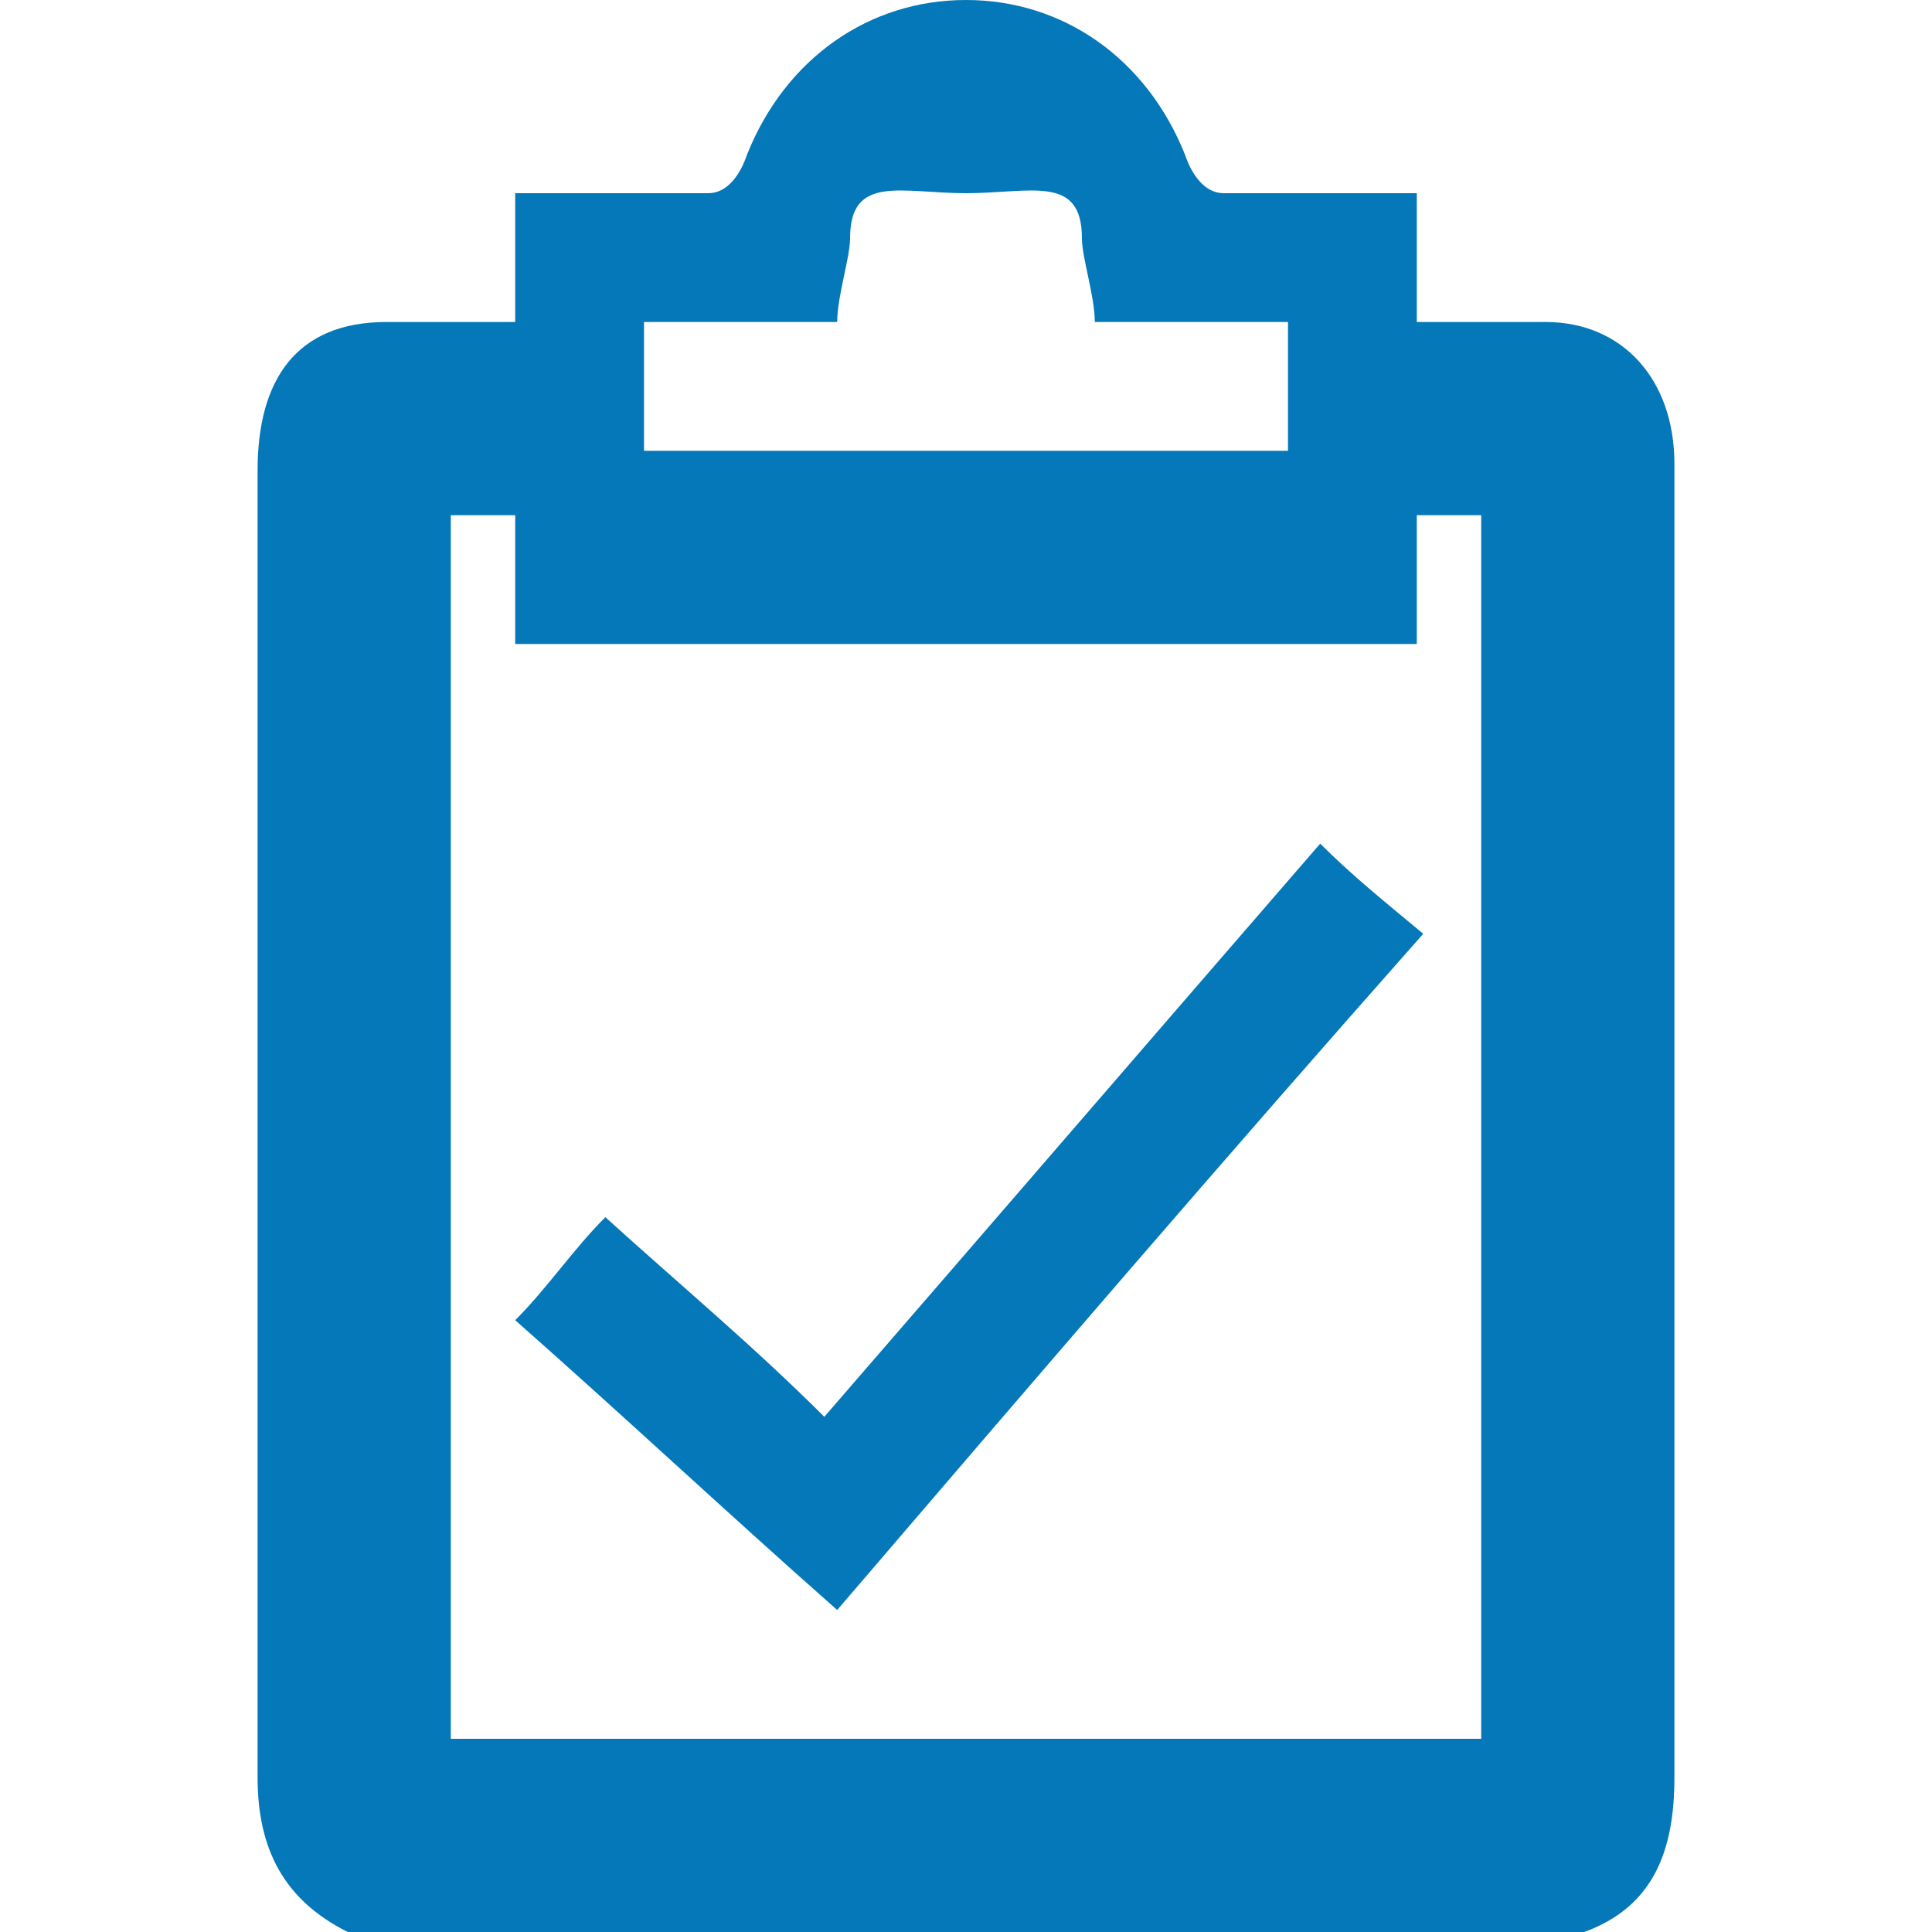 <?xml version="1.0" encoding="utf-8"?>
<!-- Generator: Adobe Illustrator 23.0.6, SVG Export Plug-In . SVG Version: 6.00 Build 0)  -->
<svg version="1.1" xmlns="http://www.w3.org/2000/svg" xmlns:xlink="http://www.w3.org/1999/xlink" x="0px" y="0px"
	 viewBox="0 0 30 30" style="enable-background:new 0 0 30 30;" xml:space="preserve">
<style type="text/css">
	.st0{display:none;}
	.st1{display:inline;fill:#0478B8;}
	.st2{display:inline;fill:#FFFFFF;}
	.st3{display:inline;}
	.st4{fill:#0478B8;}
	.st5{fill:#FFFFFF;}
</style>
<g id="Calque_6" class="st0">
	<path class="st1" d="M28.6,21.3c0,0-0.1,0-0.1-0.1c-0.6-0.2-1.1-0.5-1.7-0.7c-1.2-0.5-2.3-1.1-3.5-1.6c0,0,0,0,0,0
		c-0.2-0.1-0.3-0.1-0.5-0.2c-0.5-0.2-0.9-0.3-1.4-0.1c-0.2,0.1-0.5,0.2-0.7,0.3c-0.2,0.2-0.5,0.4-0.7,0.6c0,0,0,0,0,0
		c-0.2,0.1-0.3,0.3-0.5,0.4c0,0,0,0,0,0c-0.1,0.1-0.3,0.3-0.4,0.4c-0.2,0.1-0.4,0.2-0.6,0.1c-1.2-0.3-2.3-0.8-3.3-1.5c0,0,0,0,0,0
		c0,0,0,0,0,0c0,0,0,0-0.1,0c-0.4-0.3-0.8-0.5-1.2-0.8c-1.6-1.3-3.1-2.5-4.2-4.1c-0.3-0.5-0.6-1-0.9-1.6c-0.1-0.2-0.2-0.5,0-0.7
		c0,0,0,0,0,0c0.2-0.2,0.4-0.3,0.6-0.5c0,0,0,0,0,0c0.2-0.2,0.4-0.3,0.6-0.5c0,0,0,0,0,0c0.2-0.2,0.4-0.3,0.6-0.5c0,0,0,0,0,0
		c0,0,0.1-0.1,0.1-0.1c0.7-0.7,0.8-1.4,0.3-2.2c-0.1-0.2-0.2-0.4-0.4-0.6c0,0,0,0,0,0C9.9,6.3,9.2,5.4,8.6,4.5
		C8.2,3.9,7.8,3.4,7.4,2.8C7.2,2.4,6.8,2.1,6.3,2C5.8,2,5.4,2.1,5,2.5C4.1,3.2,3.2,4,2.4,4.7c-0.5,0.5-1,0.9-1.5,1.4
		C0,6.9-0.1,7.8,0.1,8.8c0.1,0.4,0.1,0.9,0.3,1.3c0.2,0.7,0.4,1.3,0.7,1.9c0,0,0,0,0,0c0,0,0.1,0.1,0.1,0.1c0.6,1.3,1.3,2.5,2.2,3.6
		c0.5,0.7,1.1,1.4,1.7,2.1c0,0,0,0,0,0c0.3,0.3,0.6,0.7,0.9,1c0,0,0,0,0,0C5.9,19,6,19.1,6.1,19.1c1.2,1,2.3,2.1,3.5,3.1
		c1.7,1.3,3.4,2.4,5.3,3.5c0,0,0.1,0,0.1,0.1c1.1,0.4,2.1,0.9,3.2,1.3c1.6,0.6,3.2,0.9,4.9,0.9c0.1,0,0.2,0,0.3,0c0.2,0,0.3,0,0.5,0
		c0.7-0.1,1.3-0.5,1.7-1c0.8-0.7,1.7-1.4,2.5-2.2c0.1-0.1,0.3-0.2,0.4-0.3c0,0,0,0,0,0c0.1-0.1,0.1-0.1,0.2-0.2
		c0.3-0.2,0.6-0.5,0.8-0.7c0.2-0.2,0.3-0.4,0.4-0.6c0.2-0.5-0.1-0.8-0.4-1.2c0,0,0,0,0,0C29.2,21.7,28.9,21.5,28.6,21.3z"/>
</g>
<g id="Calque_10" class="st0">
	<path class="st2" d="M15.3,5C9.6,4.8,5.1,9.4,5,14.7C4.8,20.4,9.4,24.9,14.7,25C20.5,25.1,25,20.5,25,15C25,9.6,20.6,5.1,15.3,5z
		 M20.3,13.1c-1.9,1.9-3.8,3.8-5.7,5.7c-0.3,0.3-0.6,0.4-1,0.4c-0.4,0-0.7-0.1-1-0.4c-1-1-1.9-1.9-2.8-2.9c-0.6-0.6-0.6-1.5,0-2
		c0.6-0.6,1.5-0.6,2,0c0.6,0.5,1.1,1.1,1.7,1.7c0.1,0.1,0.2,0.2,0.3,0c1.5-1.5,3-3,4.5-4.5c0.8-0.8,2-0.5,2.4,0.5
		C20.8,12.2,20.7,12.7,20.3,13.1z"/>
</g>
<g id="Calque_15" class="st0">
	<path class="st2" d="M11.6,10.7c0.9,0,1.8,0,2.6,0c0.1,0,0.2-0.1,0.2-0.2c0-0.4,0-0.8,0-1.2c0-0.4,0.2-0.6,0.5-0.6
		c0.4,0,0.5,0.2,0.5,0.6c0,0.4,0,0.8,0,1.2c0,0.2,0.1,0.3,0.3,0.3c0.8,0,1.5,0,2.3,0c0.2,0,0.3-0.1,0.3-0.3c0-0.4,0-0.8,0-1.1
		c0-0.4,0.2-0.6,0.5-0.6c0.4,0,0.5,0.2,0.5,0.6c0,0.3,0,0.7,0,1c0,0.1,0,0.2,0,0.3c0.4,0,0.7,0,1.1,0.1c1.4,0.2,2.2,1.2,2.2,2.5
		c0,1.1,0,2.2,0,3.3c0,0.2,0.1,0.3,0.3,0.4c1.1,0.3,1.9,1.3,1.9,2.4c0,1.7,0,3.4,0,5c0,0.4-0.2,0.6-0.6,0.6c-6.2,0-12.5,0-18.7,0
		C5.2,25,5,24.8,5,24.4c0-1.7,0-3.4,0-5.1c0-1.1,0.8-2,1.9-2.3c0.3-0.1,0.3-0.2,0.3-0.4c0-1.1,0-2.2,0-3.3c0-1.5,1.2-2.6,2.8-2.6
		c0.5,0,0.5,0,0.5-0.5c0-0.4,0-0.7,0-1.1c0-0.3,0.2-0.5,0.5-0.5c0.3,0,0.6,0.2,0.6,0.5C11.6,9.7,11.6,10.1,11.6,10.7z M6.1,19.9
		c0,0.1,0,0.2,0,0.3c0,1.2,0,2.3,0,3.5C6.1,24,6.2,24,6.5,24c5.7,0,11.4,0,17.1,0c0.3,0,0.4-0.1,0.4-0.4c0-1.2,0-2.3,0-3.5
		c0-0.1,0-0.2,0-0.3c-0.6,0-1,0.2-1.4,0.5c-0.5,0.3-1,0.5-1.6,0.5c-0.6,0-1.1-0.4-1.6-0.7c-0.6-0.4-1.2-0.4-1.8-0.1
		c-0.4,0.2-0.9,0.5-1.3,0.6c-1.2,0.4-2.4,0.2-3.4-0.5c-0.8-0.5-1.5-0.5-2.2,0.1c0,0-0.1,0.1-0.1,0.1c-0.9,0.6-2,0.7-2.9,0
		C7.1,20.1,6.6,19.9,6.1,19.9z M8.3,16.8c0.2,0,0.3,0,0.5,0c4,0,8,0,12,0c0.9,0,0.9,0,0.9-0.8c0-0.4,0-0.9,0-1.3
		c-1,0.2-1.7-0.1-2.4-0.6c-0.1-0.1-0.2-0.1-0.3-0.2c-0.4-0.2-0.7-0.2-1.1,0c-0.3,0.1-0.6,0.3-0.9,0.4c-1,0.5-2.1,0.6-3.2,0.3
		c-0.5-0.1-0.9-0.4-1.4-0.6c-0.6-0.3-1.2-0.3-1.7,0.1c-0.7,0.5-1.5,0.9-2.4,0.6C8.3,15.4,8.3,16.1,8.3,16.8z"/>
	<path class="st2" d="M11.2,5.1c0.3,0.4,0.6,0.8,0.9,1.2c0.2,0.4,0.1,0.8-0.3,1.1c-0.4,0.3-0.9,0.3-1.3,0c-0.4-0.3-0.6-0.7-0.4-1.1
		C10.4,5.8,10.7,5.5,11,5C11.1,5,11.1,5,11.2,5.1z"/>
	<path class="st2" d="M18.8,5c0.5,0.5,0.9,0.8,1.1,1.3c0.1,0.4,0,0.8-0.4,1c-0.4,0.3-0.9,0.2-1.3,0c-0.4-0.3-0.5-0.7-0.3-1.1
		C18.2,5.8,18.5,5.4,18.8,5z"/>
	<path class="st2" d="M15.1,5.1c0.3,0.4,0.6,0.7,0.9,1.1c0.3,0.4,0.1,0.9-0.3,1.2c-0.4,0.3-0.9,0.3-1.4,0c-0.4-0.3-0.5-0.8-0.3-1.2
		c0.3-0.4,0.6-0.8,0.9-1.1C15,5,15,5.1,15.1,5.1z"/>
</g>
<g id="Calque_20" class="st0">
	<path class="st2" d="M21.1,23c0-6,0-10,0-16c-4.6,0-7.5,0-12.2,0c0,0.3,0-0.3,0,0c0,3.6,0,7.1,0,10.7c0,0.3,0,0.3-1.2,0.3
		C7,18,7,18,7,17.7C7,13.8,7,9.9,7,6C7,5.3,7.3,5,8.1,5c4.6,0,9.2,0,13.8,0C22.8,5,23,5.3,23,6.1c0,5.9,0,11.9,0,17.8
		c0,0.8-0.3,1.1-1.2,1.1c-4.6,0-9.1,0-13.7,0c-0.9,0-1.2-0.2-1.2-1.1c0.1-0.6,0-7.3,0-7.9c0.3,0,1.5,0,1.9,0c0,0.7,0,6.3,0,7
		C13.6,23,16.4,23,21.1,23z"/>
	<path class="st2" d="M19,12c-2.8,0-5.2,0-8,0v-2c1.4,0,3,0,4.4,0c1.3,0,2.2,0,3.6,0V12z"/>
	<path class="st2" d="M19,20c-2.8,0-5.2,0-8,0v-2c1.4,0,3,0,4.4,0c1.3,0,2.2,0,3.6,0V20z"/>
	<path class="st2" d="M19,16c-2.8,0-5.2,0-8,0v-2c1.4,0,3,0,4.4,0c1.3,0,2.2,0,3.6,0V16z"/>
</g>
<g id="Calque_19" class="st0">
	<path class="st2" d="M15,19c-3.1,0-6.2,0-9.2,0c-0.3,0-0.6-0.1-0.7-0.4C5,18.4,5,18.3,5,18.2c0-2.1,0-4.3,0-6.4c0-1.3,0-2.6,0-4
		c0-0.3,0.1-0.5,0.3-0.7C5.5,7.1,5.6,7,5.8,7c1.5,0,3,0,4.5,0c0.3,0,0.6,0,0.9,0c3.8,0,7.5,0,11.3,0c0.5,0,1.1,0,1.6,0
		C24.6,7,25,7.3,25,7.8c0,0.8,0,1.6,0,2.5c0,2.6,0,5.3,0,7.9c0,0.3-0.1,0.5-0.4,0.7c-0.1,0-0.2,0.1-0.3,0.1C21.2,19,18.1,19,15,19z
		 M7,17.1c6.1,0,9.9,0,16,0c0-3.4,0-4.7,0-8.2c-6.1,0-9.9,0-16,0C7,12.4,7,13.6,7,17.1z"/>
	<path class="st2" d="M20,23c-3.3,0-6.7,0-10,0c0-0.4,0.1-0.7,0.4-0.9c0.1-0.1,0.3-0.2,0.5-0.2c0.6,0,1.1,0,1.7,0c0,0,0.1,0,0.1,0
		c0-0.3,0-0.6,0-0.9c1.6,0,3.2,0,4.7,0c0,0.3,0,0.6,0,0.9c0.1,0,0.1,0,0.1,0c0.5,0,1,0,1.5,0c0.4,0,0.6,0.2,0.8,0.5
		C20,22.6,20,22.8,20,23z"/>
</g>
<g id="Calque_45" class="st0">
	<path class="st1" d="M0.8,5.5c0.9,0,1.7,0,2.6,0.1c0.7,0,1,0.3,0.9,1C4.1,7.8,4,9,3.9,10.3c-0.1,0.7-0.4,1-1.1,1
		c-0.8,0-1.7,0-2.6,0c0-0.1,0-0.2,0-0.3c0.2-1.7,0.3-3.5,0.5-5.2C0.7,5.6,0.7,5.5,0.8,5.5C0.7,5.5,0.8,5.5,0.8,5.5z"/>
	<path class="st1" d="M29.4,24.3c-0.7,0-1.4,0-2.1,0c-0.2,0-0.4,0-0.6,0c-0.5,0-0.8-0.3-0.8-0.8c0.1-1.4,0.2-2.8,0.3-4.2
		c0-0.4,0.4-0.8,0.8-0.8c1,0,1.9,0,2.9,0C29.8,20.4,29.6,22.4,29.4,24.3C29.5,24.3,29.5,24.3,29.4,24.3z"/>
	<path class="st1" d="M16.7,12c-0.7,0.1-1.3,0.2-2,0.2c-0.9,0.1-1.8,0.2-2.7,0.4c-0.3,0-0.6,0.2-0.8,0.3c-0.6,0.3-1.1,0.4-1.7,0.3
		c-0.9-0.2-1.7-0.5-2.4-1c-0.4-0.3-0.9-0.4-1.5-0.4c-0.6,0-1-0.3-1-0.9c0-1.4,0-2.7,0.1-4.1c0-0.3,0.2-0.5,0.5-0.5
		c0.1,0,0.2,0,0.2,0c0.8,0.1,1.5-0.1,2.2-0.4c0.8-0.4,1.7-0.5,2.5-0.8c1.2-0.3,2.4-0.6,3.7-1c0.5-0.1,0.9-0.1,1.3,0
		c1.6,0.5,3.2,1.1,4.7,1.6c0.1,0,0.2,0.1,0.3,0.2c1.3,1.3,2.5,2.6,3.8,3.9c0.2,0.2,0.1,0.3,0,0.4c-0.3,0.3-0.8,0.3-1.1-0.1
		c-0.4-0.3-0.7-0.7-1.1-1c-0.5-0.5-1-1-1.5-1.5c-0.4-0.5-1-0.8-1.6-1.1c-0.3-0.1-0.6-0.3-0.9-0.4c0.1,0,0.1,0.1,0.2,0.1
		c1,0.5,1.8,1.2,2.5,2c0.4,0.6,0.9,1.1,1.4,1.6c0.2,0.2,0.1,0.3-0.1,0.4c-0.3,0.2-0.7,0.2-1-0.1c-0.8-0.7-1.6-1.4-2.4-2
		c-0.1-0.1-0.3-0.2-0.4-0.2c-0.7-0.1-1.4-0.3-2.1-0.4c-1.1-0.3-2.2,0-3.2,0.6c-0.6,0.4-1.2,0.8-1.7,1.2C9.9,10,9,10.3,8,10.1
		c0.6,0.5,1.3,0.6,2.1,0.3c0.9-0.3,1.6-0.8,2.3-1.3c0.7-0.4,1.4-0.9,2.2-1c0,0,0.1,0,0.1,0c-0.8,0.7-1.5,1.4-2.3,2.2
		c0.3-0.1,0.6-0.2,0.9-0.2c0.6,0,1.3-0.1,1.9,0C16.3,10.2,16.8,10.9,16.7,12z"/>
	<path class="st1" d="M15.5,21.8c0.7-0.7,1.5-1.4,2.2-2.1c-0.8,0.2-1.5,0.3-2.3,0.2c-0.3,0-0.5,0-0.8-0.1c-0.8-0.2-1.3-0.9-1.2-1.7
		c0-0.1,0.1-0.2,0.2-0.2c0.7-0.1,1.5-0.2,2.2-0.3c0.9-0.1,1.8-0.3,2.7-0.5c0.2,0,0.4-0.2,0.6-0.3c0.5-0.2,1-0.3,1.4-0.2
		c1.1,0.2,2,0.6,2.8,1.2c0.3,0.2,0.6,0.3,0.9,0.3c0.2,0,0.3,0,0.5,0c0.5,0,0.8,0.4,0.8,0.9c0,1.4,0,2.8-0.1,4.3
		c0,0.3-0.2,0.5-0.5,0.5c-0.5,0-0.9,0-1.4,0c-0.1,0-0.2,0-0.3,0.1c-0.8,0.5-1.7,0.8-2.6,1c-1.5,0.4-2.9,0.8-4.4,1.1
		c-0.5,0.1-0.9,0.1-1.3,0c-1.6-0.6-3.2-1.1-4.8-1.6c-0.1,0-0.2-0.1-0.3-0.2c-1.3-1.4-2.7-2.8-4-4.2c0,0,0,0,0,0
		c0.2-0.4,0.6-0.6,1-0.4c0.1,0.1,0.3,0.2,0.4,0.3c0.9,0.9,1.8,1.8,2.8,2.7c0.2,0.2,0.5,0.4,0.8,0.6c0.4,0.3,0.9,0.5,1.4,0.7
		c-0.1,0-0.1-0.1-0.2-0.1c-1.1-0.5-2-1.3-2.7-2.2c-0.4-0.5-0.9-1-1.3-1.6c-0.2-0.2-0.1-0.3,0.1-0.4c0.3-0.2,0.7-0.2,1,0.1
		c0.8,0.7,1.6,1.4,2.4,2.1c0.1,0.1,0.3,0.2,0.5,0.2c0.6,0.1,1.3,0.2,1.9,0.4c1.3,0.4,2.5,0,3.6-0.7c0.4-0.3,0.9-0.6,1.3-0.9
		c0.9-0.6,1.8-1.1,3-0.7c-0.5-0.5-1.3-0.6-2-0.4c-0.8,0.2-1.4,0.7-2,1.1c-0.6,0.4-1.3,0.8-2,1.1C16,21.8,15.8,21.8,15.5,21.8
		C15.5,21.8,15.5,21.8,15.5,21.8z"/>
	<path class="st1" d="M29.9,17.9c-0.8,0-1.5,0-2.2,0c-0.2,0-0.4,0-0.7,0c-0.3,0.1-0.5,0.2-0.8,0.3c0-0.2,0-0.5,0.1-0.8
		c0.1-0.3,0.4-0.6,0.7-0.6c1,0,1.9,0,2.9,0C30,17.1,29.9,17.5,29.9,17.9z"/>
	<path class="st1" d="M0,13c0-0.4,0.1-0.8,0.1-1.2c0.6,0,1.3,0,1.9,0c0.2,0,0.4,0,0.6,0c0.5,0,0.6,0,1.1-0.3c0,0.3,0,0.6-0.1,0.8
		C3.6,12.7,3.2,13,2.8,13C1.9,13,1,13,0,13z"/>
	<path class="st1" d="M9.8,23.9c-0.8-0.3-1.7-0.6-2.3-1.2c-0.6-0.5-1.2-0.9-1.8-1.4c-0.2-0.2-0.2-0.3,0-0.5c0.3-0.2,0.7-0.2,1,0.1
		c0.6,0.5,1.1,1,1.6,1.5C8.8,22.9,9.3,23.4,9.8,23.9z"/>
	<path class="st1" d="M20.5,6c0.6,0.3,1.2,0.5,1.7,0.9C23,7.4,23.7,8,24.5,8.6c0.2,0.2,0.2,0.4-0.1,0.6c-0.3,0.1-0.6,0.1-0.9-0.2
		c-0.6-0.6-1.2-1.1-1.8-1.7C21.3,7,21,6.6,20.6,6.3C20.5,6.2,20.5,6.2,20.5,6C20.4,6.1,20.4,6,20.5,6z"/>
</g>
<g id="Calque_40" class="st0">
	<g class="st3">
		<path class="st4" d="M23.3,12.6c-1.5-0.4-2.8-1-3.9-2.1c-1.2-1.2-2-2.6-2.3-4.3c-0.2-0.9-0.2-1.7-0.1-2.6c0-0.2,0-0.2-0.2-0.3
			c-1.1-0.6-2.3-1-3.5-1.3c-0.4-0.1-0.8-0.1-1.2-0.2c0.6-0.6,1.3-0.9,2.1-1.2C15.5,0.1,16.7,0,18,0.1c1.6,0.2,3.1,0.6,4.5,1.4
			c0,0,0.1,0,0.1,0.1c-1,1.1-1.5,2.3-1.2,3.7c0.1,1,0.6,1.8,1.4,2.4c1.5,1.2,3.9,1.3,5.7-0.5c0.7,1.3,1.2,2.6,1.5,4
			c0.3,1.4,0.2,2.9-0.3,4.3c-0.3,0.8-0.7,1.6-1.3,2.2c0,0-0.1,0.1-0.1,0.1c0,0,0,0-0.1,0.1c0,0,0-0.1,0-0.1c-0.1-1.5-0.6-3-1.2-4.3
			c-0.1-0.2-0.2-0.4-0.3-0.6c0-0.1-0.1-0.1-0.2-0.1c-0.1,0-0.3,0-0.4,0C25.3,12.8,24,12.8,23.3,12.6z"/>
		<path class="st4" d="M22.8,2.2c1.1-1.4,2.9-1.9,4.5-1.2c1,0.5,1.7,1.3,1.9,2.5c0.2,1.2-0.1,2.2-1,3.1c-0.8,0.9-1.9,1.3-3.1,1.2
			c-2-0.2-3.4-2.1-2.9-4.2C22.2,3.1,22.5,2.6,22.8,2.2z"/>
	</g>
	<g class="st3">
		<path class="st4" d="M6.7,17.4c1.5,0.4,2.8,1,3.9,2.1c1.2,1.2,2,2.6,2.3,4.3c0.2,0.9,0.2,1.7,0.1,2.6c0,0.2,0,0.2,0.2,0.3
			c1.1,0.6,2.3,1,3.5,1.3c0.4,0.1,0.8,0.1,1.2,0.2c-0.6,0.6-1.3,0.9-2.1,1.2c-1.2,0.5-2.4,0.6-3.7,0.5c-1.6-0.2-3.1-0.6-4.5-1.4
			c0,0-0.1,0-0.1-0.1c1-1.1,1.5-2.3,1.2-3.7c-0.1-1-0.6-1.8-1.4-2.4c-1.5-1.2-3.9-1.3-5.7,0.5c-0.7-1.3-1.2-2.6-1.5-4
			c-0.3-1.4-0.2-2.9,0.3-4.3c0.3-0.8,0.7-1.6,1.3-2.2c0,0,0.1-0.1,0.1-0.1c0,0,0,0,0.1-0.1c0,0,0,0.1,0,0.1c0.1,1.5,0.6,3,1.2,4.3
			c0.1,0.2,0.2,0.4,0.3,0.6c0,0.1,0.1,0.1,0.2,0.1c0.1,0,0.3,0,0.4,0C4.7,17.2,6,17.2,6.7,17.4z"/>
		<path class="st4" d="M7.2,27.8c-1.1,1.4-2.9,1.9-4.5,1.2c-1-0.5-1.7-1.3-1.9-2.5c-0.2-1.2,0.1-2.2,1-3.1c0.8-0.9,1.9-1.3,3.1-1.2
			c2,0.2,3.4,2.1,2.9,4.2C7.8,26.9,7.5,27.4,7.2,27.8z"/>
	</g>
	<g class="st3">
		<path class="st4" d="M17.4,23.3c0.4-1.5,1-2.8,2.1-3.9c1.2-1.2,2.6-2,4.3-2.3c0.9-0.2,1.7-0.2,2.6-0.1c0.2,0,0.2,0,0.3-0.2
			c0.6-1.1,1-2.3,1.3-3.5c0.1-0.4,0.1-0.8,0.2-1.2c0.6,0.6,0.9,1.3,1.2,2.1c0.5,1.2,0.6,2.4,0.5,3.7c-0.2,1.6-0.6,3.1-1.4,4.5
			c0,0,0,0.1-0.1,0.1c-1.1-1-2.3-1.5-3.7-1.2c-1,0.1-1.8,0.6-2.4,1.4c-1.2,1.5-1.3,3.9,0.5,5.7c-1.3,0.7-2.6,1.2-4,1.5
			c-1.4,0.3-2.9,0.2-4.3-0.3c-0.8-0.3-1.6-0.7-2.2-1.3c0,0-0.1-0.1-0.1-0.1c0,0,0,0-0.1-0.1c0,0,0.1,0,0.1,0c1.5-0.1,3-0.6,4.3-1.2
			c0.2-0.1,0.4-0.2,0.6-0.3c0.1,0,0.1-0.1,0.1-0.2c0-0.1,0-0.3,0-0.4C17.2,25.3,17.2,24,17.4,23.3z"/>
		<path class="st4" d="M27.8,22.8c1.4,1.1,1.9,2.9,1.2,4.5c-0.5,1-1.3,1.7-2.5,1.9c-1.2,0.2-2.2-0.1-3.1-1c-0.9-0.8-1.3-1.9-1.2-3.1
			c0.2-2,2.1-3.4,4.2-2.9C26.9,22.2,27.4,22.5,27.8,22.8z"/>
	</g>
	<g class="st3">
		<path class="st4" d="M12.6,6.7c-0.4,1.5-1,2.8-2.1,3.9c-1.2,1.2-2.6,2-4.3,2.3c-0.9,0.2-1.7,0.2-2.6,0.1c-0.2,0-0.2,0-0.3,0.2
			c-0.6,1.1-1,2.3-1.3,3.5c-0.1,0.4-0.1,0.8-0.2,1.2c-0.6-0.6-0.9-1.3-1.2-2.1C0.1,14.5,0,13.3,0.1,12C0.3,10.4,0.7,9,1.5,7.6
			c0,0,0-0.1,0.1-0.1c1.1,1,2.3,1.5,3.7,1.2c1-0.1,1.8-0.6,2.4-1.4C8.9,5.9,9,3.4,7.2,1.6c1.3-0.7,2.6-1.2,4-1.5
			C12.6-0.1,14,0,15.4,0.4c0.8,0.3,1.6,0.7,2.2,1.3c0,0,0.1,0.1,0.1,0.1c0,0,0,0,0.1,0.1c0,0-0.1,0-0.1,0c-1.5,0.1-3,0.6-4.3,1.2
			c-0.2,0.1-0.4,0.2-0.6,0.3c-0.1,0-0.1,0.1-0.1,0.2c0,0.1,0,0.3,0,0.4C12.8,4.7,12.8,6,12.6,6.7z"/>
		<path class="st4" d="M2.2,7.2C0.7,6.1,0.2,4.3,0.9,2.8c0.5-1,1.3-1.7,2.5-1.9c1.2-0.2,2.2,0.1,3.1,1C7.4,2.7,7.8,3.8,7.7,5
			C7.6,7,5.6,8.4,3.6,7.9C3.1,7.8,2.6,7.5,2.2,7.2z"/>
	</g>
</g>
<g id="Calque_21" class="st0">
	<path class="st2" d="M15.4,5c0.1,0,0.3,0,0.4,0c0.7,0.1,1.4,0.2,2,0.6c0.4,0.2,0.8,0.5,1,1C19,6.9,19,7.2,19,7.4c0,0.8,0,1.5,0,2.3
		c0,0.1,0,0.1,0.1,0.1c0.1,0,0.2,0,0.2,0.1c0.4,0.2,0.6,0.5,0.6,0.9c0,0.5-0.2,0.9-0.4,1.3c-0.2,0.4-0.5,0.8-0.8,1.1
		c-0.1,0.1-0.2,0.3-0.2,0.5c-0.2,0.6-0.4,1.3-0.7,1.9c-0.3,0.5-0.6,0.9-1,1.2c-0.5,0.4-1.2,0.6-1.8,0.5c-0.3,0-0.6,0-0.9-0.1
		c-0.6-0.2-1.1-0.6-1.5-1c-0.4-0.4-0.6-0.9-0.8-1.4c-0.1-0.4-0.2-0.8-0.4-1.1c-0.1-0.1-0.1-0.3-0.2-0.4c-0.4-0.5-0.7-0.9-0.9-1.5
		c-0.1-0.3-0.2-0.6-0.3-0.9c-0.1-0.6,0.4-1,0.8-1.1c0.2,0,0.2,0,0.2-0.2c0-0.7,0-1.4,0-2.1c0-0.3,0-0.6,0.1-0.9
		c0.2-0.4,0.5-0.7,0.9-1c0.5-0.3,1-0.4,1.5-0.5c0.3-0.1,0.6-0.1,0.9-0.1c0,0,0,0,0.1,0C14.8,5,15.1,5,15.4,5z"/>
	<path class="st2" d="M6,25c0.1-0.4,0.1-0.8,0.2-1.2c0.2-1,0.6-1.9,1.1-2.8c0.9-1.4,2.1-2.4,3.7-3c0.1,0,0.2-0.1,0.4-0.1
		c0,0.1,0.1,0.3,0.1,0.4c0.4,2,1,4,1.8,5.9c0.1,0.3,0.2,0.5,0.4,0.8c-0.2,0-0.3,0-0.5,0C10.7,25,8.3,25,6,25z"/>
	<path class="st2" d="M16.8,25c-0.1,0-0.2,0-0.3,0c1.1-2.3,1.7-4.6,2.2-7.1c0,0,0.1,0,0.1,0c1.2,0.4,2.2,1,3,2
		c0.7,0.8,1.2,1.7,1.6,2.7c0.3,0.7,0.4,1.5,0.5,2.2c0,0.1,0,0.1,0,0.2C21.6,25,19.2,25,16.8,25z"/>
	<path class="st2" d="M15,24.5c-0.1-0.3-0.3-0.5-0.4-0.8c-0.3-0.5-0.5-1.1-0.8-1.6c0-0.1,0-0.1,0-0.2c0.2-0.6,0.4-1.1,0.5-1.7
		c0-0.1,0-0.1,0-0.2c-0.2-0.3-0.3-0.6-0.5-0.9c0,0,0-0.1-0.1-0.1c0.8,0,1.6,0,2.5,0c0,0.1-0.1,0.1-0.1,0.1c-0.2,0.3-0.3,0.6-0.5,0.9
		c0,0.1,0,0.1,0,0.2c0.2,0.6,0.4,1.1,0.5,1.7c0,0.1,0,0.1,0,0.2c-0.4,0.8-0.7,1.5-1.1,2.3C15.1,24.4,15,24.5,15,24.5z"/>
</g>
<g id="Calque_25" class="st0">
	<path class="st1" d="M0,3v0.5c0,4,0,7.9,0,11.9v11.2C0,26.8,0,27,0.3,27H30V3H0z M27.4,21.2c0,0.5-0.2,0.7-0.6,0.8
		c-1,0.2-1.5,0.7-1.6,1.7c-0.1,0.5-0.3,0.7-0.7,0.7h-19c-0.5,0-0.7-0.2-0.7-0.7c0-0.1,0-0.2-0.1-0.4c-0.2-0.8-0.8-1.2-1.6-1.3
		c-0.4-0.1-0.6-0.3-0.6-0.7V8.8c0-0.4,0.2-0.6,0.6-0.7c1-0.1,1.5-0.6,1.6-1.8c0.1-0.4,0.3-0.6,0.6-0.7c0.1,0,0.3,0,0.4,0
		c5.5,0,8,0,13.5,0h5.1c0.5,0,0.7,0.2,0.8,0.7c0.1,1,0.6,1.6,1.6,1.7c0.5,0.1,0.6,0.2,0.6,0.8V21.2z"/>
	<rect x="6" y="10.5" class="st1" width="18" height="1.5"/>
	<rect x="6" y="14.3" class="st1" width="18" height="1.5"/>
	<rect x="6" y="18" class="st1" width="18" height="1.5"/>
</g>
<g id="Calque_28" class="st0">
	<path class="st1" d="M30,13.1V5.4C30,4.5,29.5,4,28.6,4c-2.7,0-5.4,0-8.1,0l-0.3,0c-1.8,0-3.6,0-5.4,0c-0.1,0-0.2,0-0.2,0h-11
		C2.9,4,2.1,4,1.3,4c-0.6,0-1,0.3-1.2,0.8c0,0.7,0,1.4,0,2.1c0,3.4,0,6.9,0,10.3l0,2.6c0,1.7,0,3.4,0,5.1c0,0.1,0,0.2,0.1,0.3
		C0.3,25.8,0.8,26,1.3,26c2.3,0,4.5,0,6.8,0l2,0h18.4c0.9,0,1.4-0.5,1.4-1.4V14.1c0-0.2,0-0.3,0-0.5c0,0-0.1,0-0.1-0.1
		c0,0,0.1,0,0.1,0C30,13.3,30,13.2,30,13.1z M12.5,21.1c-0.1,0-0.3,0.1-0.4,0.1H3.3c-0.4,0-0.5-0.1-0.5-0.4c0-0.3,0.2-0.5,0.6-0.5
		h8.8c0.2,0,0.4,0.1,0.5,0.3C12.7,20.8,12.7,21,12.5,21.1z M12.5,18.3c-0.1,0.1-0.2,0.1-0.4,0.1c-1.5,0-2.9,0-4.4,0H3.4
		c-0.4,0-0.6-0.1-0.6-0.4c0-0.3,0.2-0.5,0.6-0.5h8.8c0.2,0,0.4,0.1,0.5,0.3C12.7,17.9,12.7,18.1,12.5,18.3z M12.1,15.5
		c-2.8,0-5.7,0-8.5,0c-0.1,0-0.2,0-0.4,0c-0.1,0-0.1,0-0.2,0c-0.1,0-0.1-0.1-0.1-0.1c-0.1-0.1-0.1-0.2-0.2-0.4
		c0.1-0.3,0.3-0.4,0.6-0.4h8.7c0.4,0,0.6,0.2,0.6,0.5C12.7,15.3,12.5,15.5,12.1,15.5z M12.3,12.6c-0.1,0-0.2,0-0.3,0
		c-2.9,0-5.7,0-8.6,0c-0.1,0-0.3,0-0.4-0.1c-0.2-0.1-0.3-0.3-0.2-0.5c0.1-0.2,0.2-0.3,0.5-0.3H12c0.1,0,0.2,0,0.3,0
		c0.3,0,0.4,0.2,0.4,0.4S12.5,12.5,12.3,12.6z M12.3,9.7c-0.1,0-0.1,0-0.2,0H3.3C3,9.7,2.8,9.6,2.8,9.3C2.7,9,2.9,8.8,3.3,8.8h8.8
		c0.2,0,0.4,0.1,0.5,0.3C12.8,9.3,12.6,9.6,12.3,9.7z M23.4,7C23.4,7,23.4,7,23.4,7C23.4,7,23.4,7,23.4,7C23.3,7,23.3,7,23.4,7
		C23.3,7,23.4,7,23.4,7z M22.9,6.5C22.9,6.5,22.9,6.5,22.9,6.5C22.9,6.6,22.9,6.6,22.9,6.5C22.9,6.6,22.9,6.6,22.9,6.5
		C22.9,6.5,22.9,6.5,22.9,6.5z M22.6,6.2L22.6,6.2C22.6,6.3,22.6,6.3,22.6,6.2C22.6,6.3,22.6,6.3,22.6,6.2L22.6,6.2z M24.5,22.8
		c-0.8-0.8-1.5-1.5-2.2-2.2c-0.7,0.7-1.5,1.4-2.2,2.1v-5.9c1.5,0.6,2.9,0.6,4.4,0V22.8z M24,16.5c-2.8,1.1-6-0.7-6.5-3.6
		c-0.5-2.5,1.3-5,3.8-5.5c0.8-0.2,1.5-0.1,2.3,0.1c0,0,0,0,0-0.1c0,0-0.1,0-0.1-0.1c0,0,0,0,0,0c0,0,0,0.1,0,0.1
		c0.1,0,0.1,0.1,0.2,0.1c0.4,0.2,0.8,0.4,1.2,0.6c0.1,0,0.2,0.1,0.2,0.2c0.5,0.3,0.8,0.7,1.1,1.1c0.5,0.6,0.7,1.3,0.8,2
		C27.4,13.7,26.2,15.6,24,16.5z M27.4,11.1C27.4,11,27.4,11,27.4,11.1C27.4,11,27.4,11,27.4,11.1C27.4,11,27.4,11,27.4,11.1
		C27.4,11,27.4,11.1,27.4,11.1z M27.8,11.5C27.8,11.5,27.8,11.5,27.8,11.5C27.8,11.5,27.8,11.5,27.8,11.5
		C27.8,11.5,27.8,11.5,27.8,11.5C27.8,11.5,27.8,11.5,27.8,11.5z M28.1,11.8C28.1,11.8,28.1,11.8,28.1,11.8L28.1,11.8
		C28.1,11.8,28.1,11.8,28.1,11.8C28.1,11.8,28.1,11.8,28.1,11.8z M28.4,12.1C28.4,12.1,28.4,12.1,28.4,12.1L28.4,12.1
		C28.4,12,28.4,12.1,28.4,12.1C28.4,12.1,28.4,12.1,28.4,12.1z M28.5,12.2C28.5,12.2,28.5,12.2,28.5,12.2
		C28.5,12.2,28.5,12.2,28.5,12.2C28.5,12.2,28.6,12.2,28.5,12.2C28.6,12.2,28.5,12.2,28.5,12.2z M28.7,12.4
		C28.7,12.4,28.7,12.4,28.7,12.4C28.7,12.4,28.7,12.3,28.7,12.4C28.7,12.3,28.7,12.4,28.7,12.4C28.7,12.4,28.7,12.4,28.7,12.4z
		 M28.8,12.5C28.8,12.5,28.8,12.5,28.8,12.5C28.8,12.5,28.8,12.5,28.8,12.5C28.9,12.5,28.9,12.5,28.8,12.5
		C28.9,12.5,28.9,12.5,28.8,12.5z M29.2,12.8C29.2,12.8,29.1,12.8,29.2,12.8C29.2,12.8,29.2,12.8,29.2,12.8
		C29.2,12.8,29.2,12.8,29.2,12.8C29.2,12.8,29.2,12.8,29.2,12.8z M29.3,13C29.3,13,29.3,12.9,29.3,13C29.3,12.9,29.3,12.9,29.3,13
		C29.4,12.9,29.4,12.9,29.3,13C29.4,13,29.3,13,29.3,13z"/>
</g>
<g id="Calque_23" class="st0">
	<path class="st2" d="M15,9c1.4,0,2.6,0,4,0c0,4.3,0,8.6,0,13c-1.3,0-2.6,0-4,0C15,17.7,15,13.4,15,9z"/>
	<path class="st2" d="M13,7c0,5,0,10,0,15c-1.3,0-2.6,0-4,0c0-5,0-10,0-15C10.3,7,11.6,7,13,7z M12,8c-0.7,0-1.4,0-2,0
		c0,0.7,0,1.3,0,2c0.7,0,1.3,0,2,0C12,9.3,12,8.7,12,8z"/>
	<path class="st2" d="M25,18c-1.4,0-2.6,0-4,0c0-2.7,0-5.3,0-8c1.3,0,2.6,0,4,0C25,12.7,25,15.3,25,18z"/>
	<path class="st2" d="M7,22c-0.8,0-1.2,0-2,0c0-5.7,0-11.3,0-17c0.7,0,1.2,0,2,0C7,10.6,7,16.3,7,22z"/>
	<path class="st2" d="M5,25c0-0.7,0-1.3,0-2c6.7,0,13.3,0,20,0c0,0.7,0,1.3,0,2C18.4,25,11.8,25,5,25z"/>
	<path class="st2" d="M21,8.2c0-0.8,0-1.4,0-2.2c1.3,0,2.6,0,4,0c0,0.7,0,1.4,0,2.2C23.7,8.2,22.4,8.2,21,8.2z"/>
	<path class="st2" d="M21,20c1.4,0,2.6,0,4,0c0,0.7,0,1.3,0,2c-1.3,0-2.6,0-4,0C21,21.3,21,20.7,21,20z"/>
</g>
<g id="Calque_16" class="st0">
	<g class="st3">
		<path class="st5" d="M13.1,12.2c1.4,0,2.8,0,4.2,0c0,4.3,0,8.5,0,12.8c-1.4,0-2.8,0-4.2,0C13.1,20.7,13.1,16.5,13.1,12.2z"/>
		<path class="st5" d="M7,18.4c1.9,0,2.8,0,4.7,0c0,2.5,0,4.1,0,6.6c-1.9,0-2.7,0-4.7,0C7,22.5,7,20.9,7,18.4z"/>
		<path class="st5" d="M18.9,18.3c1.7,0,2.5,0,4.1,0c0,2.6,0,4.1,0,6.7c-1.6,0-2.5,0-4.1,0C18.9,22.5,18.9,20.9,18.9,18.3z"/>
		<path class="st5" d="M11.6,16.9c-0.4,0,0.2,0-0.1,0c-1.7,0-5.1,0-5.1,0l-1.4,0c0,0,0-3,0-4.4c2.2,0,4.4,0,6.6,0
			C11.6,13.9,11.6,15.3,11.6,16.9z"/>
		<path class="st5" d="M18.9,12.4H25c0,1.5,0,2.9,0,4.4c-0.1,0-1.3,0-1.4,0c-1.8,0-2.6,0-4.5,0c-0.2,0-0.3-0.1-0.3-0.3
			C18.9,15.2,18.9,13.8,18.9,12.4z"/>
		<path class="st5" d="M16.6,10.9c0.4-0.1,0.9-0.2,1.3-0.4c0.7-0.3,1.4-0.5,2.1-0.9c0.8-0.4,0.9-1,0.6-1.7c-0.4-0.8-1-1-1.7-0.6
			c-0.6,0.4-1.2,1-1.7,1.5c-0.4,0.4-0.7,1-1.1,1.4c0.1-0.4,0.1-0.8,0.3-1.1c0.3-1.1,0.9-2,1.9-2.7c1.2-0.8,2.5-0.6,3.3,0.5
			c0.9,1.2,0.6,2.7-0.7,3.4C19.5,11.2,18.1,11.3,16.6,10.9z"/>
		<path class="st5" d="M14.6,10.2c-0.2-0.6-0.3-1.1-0.6-1.7c-0.3-0.7-0.7-1.3-1.2-1.9C12.3,6,11.7,6,11.2,6.5
			c-0.6,0.5-0.8,1.1-0.4,1.8c0.5,0.8,1.3,1.3,2.1,1.8c0.3,0.2,0.7,0.4,1,0.6c0,0,0,0.1,0,0.1c-0.2,0-0.5,0-0.7-0.1
			C12,10.4,11,10,10.2,9.1C9.5,8.4,9.2,7.6,9.6,6.7c0.4-0.9,1.1-1.6,2.1-1.7c0.7-0.1,1.2,0.2,1.7,0.6c0.9,0.9,1.3,2,1.4,3.2
			c0,0.5,0,0.9,0,1.4C14.7,10.2,14.6,10.2,14.6,10.2z"/>
		<path class="st5" d="M16.4,11.9c-0.8,0-1.6,0-2.4,0c-0.1-0.6,0.3-1.1,1-1.2C15.9,10.7,16.3,11.1,16.4,11.9z"/>
	</g>
</g>
<g id="Calque_3">
</g>
<g id="Calque_31" class="st0">
	<rect class="st1" width="30" height="30"/>
</g>
<g id="Calque_2" class="st0">
	<path class="st1" d="M18.5,21c-2.3,0-4.5,0-6.7,0c0,3,0,5.9,0,8.9c-0.2,0-0.3,0-0.4,0c-2.1,0-4.2,0-6.3,0c-0.6,0-0.8-0.2-0.8-0.8
		c0-4.4,0-5.7,0-10.1c0-0.4,0.1-0.7,0.4-0.9c3.3-2.9,6.6-5.8,9.9-8.7c0.4-0.3,0.7-0.3,1.1,0c3.3,2.9,6.7,5.8,10,8.8
		c0.3,0.2,0.4,0.5,0.4,0.8c0,4.3,0,5.7,0,10c0,0.7-0.2,0.9-0.9,0.9c-2.1,0-4.2,0-6.4,0c-0.1,0-0.3,0-0.4,0C18.5,27,18.5,24,18.5,21z
		 M13,15.5c0,1.4,1.1,2.5,2.5,2.5c1.4,0,2.5-1.1,2.5-2.5c0-1.4-1.1-2.5-2.5-2.5C14.1,13,13,14.1,13,15.5z"/>
	<path class="st1" d="M23.2,4.9c0,0.5,0,0.9,0,1.4c0,0.5,0.2,0.9,0.5,1.2c2,1.7,4,3.5,5.9,5.2c0.1,0.1,0.3,0.2,0.3,0.3
		c0,0.3,0,1.2,0,1.8c-1.1,0-2.4,0-3.5,0c-0.3,0-0.7-0.3-0.9-0.5c-3.2-2.8-6.5-5.6-9.7-8.5c-0.6-0.5-0.7-0.5-1.3,0
		c-3.2,2.8-6.5,5.7-9.7,8.5c-0.4,0.3-0.8,0.5-1.3,0.5c-1.1,0-2.1,0-3.2,0c-0.1,0-0.3,0-0.4,0c0-0.3,0-1.5,0-1.7
		C3.8,9.7,7.8,6.1,11.5,2.9c1-0.9,2-1.7,3-2.6c0.4-0.4,0.7-0.4,1.1,0c1.5,1.3,2.9,2.5,4.4,3.8c0.1,0.1,0.1,0.2,0.2,0.2
		c0.1,0.1,0.2,0.1,0.4,0.2c0-0.1,0.1-0.3,0.1-0.4c0-0.2,0-2,0-2.2c0-0.5,0.2-0.7,0.7-0.7c0.4,0,0.8,0,1.2,0c0.5,0,0.7,0.2,0.7,0.7
		C23.3,2.4,23.2,4.4,23.2,4.9z"/>
</g>
<g id="Calque_4" class="st0">
	<path class="st1" d="M16,27.9c-1.2,0-2.3,0-3.5,0.1c-0.6,0-1.1,0-1.7,0c-0.6,0-0.8-0.2-0.8-0.7c0-3.4,0-6.8,0-10.2
		c0-1.9,0-3.8,0-5.7c0-0.6,0.2-0.8,0.9-0.8c1.5,0,3,0,4.5,0c0.6,0,0.7,0.2,0.7,0.6c0,0.5,0,1,0,1.6c0.2-0.2,0.4-0.4,0.5-0.6
		c1-1.1,2.3-2,3.9-2.2c2.1-0.3,4.2-0.3,6.1,0.9c1.9,1.1,2.8,2.7,3.2,4.6c0.2,0.8,0.2,1.6,0.2,2.3c0,3.1,0,6.3,0,9.4
		c0,0.5-0.1,0.7-0.7,0.6c-1.6,0-3.2,0-4.7,0c-0.6,0-0.7-0.2-0.7-0.6c0-3.2,0-6.4,0-9.6c0-1.9-1.5-3.1-3.7-3.2
		c-2.2,0-3.8,1.2-3.9,3.1c-0.1,3.1-0.1,6.2-0.1,9.3c0,0.3,0,0.5,0,0.8C16,27.8,16,27.9,16,27.9z"/>
	<path class="st1" d="M6,19c0,2.8,0,5.6,0,8.3C6,27.8,5.8,28,5.3,28c-1.5,0-3.1,0-4.6,0C0.1,28,0,27.8,0,27.4c0-5.6,0-11.1,0-16.7
		C0,10.2,0.2,10,0.7,10c1.5,0,3,0,4.5,0C5.9,10,6,10.2,6,10.7C6,13.5,6,16.3,6,19z"/>
	<path class="st1" d="M3,8C1.2,8,0,6.8,0,5c0-1.7,1.2-3,3-3c1.8,0,3,1.2,3,3C6,6.7,4.7,8,3,8z"/>
</g>
<g id="Calque_5" class="st0">
	<path class="st1" d="M15,15c-3.4-3.3-5.6-5.6-9-9c6.8,0,11.2,0,18,0C20.6,9.4,18.4,11.7,15,15z"/>
	<path class="st1" d="M17.7,17.2c2.3,2.6,3.7,4.1,6.3,6.8c-6.8,0-11.2,0-18,0c0.4-0.4,0.7-0.8,1-1.2c2.1-2.2,3.1-3.3,5.1-5.5
		c0.4-0.4,0.6-0.4,1,0c0.4,0.4,0.8,0.8,1.2,1.3c0.4,0.4,0.7,0.5,1.2,0c0.4-0.5,0.9-0.9,1.4-1.3C17.1,17,17.5,17,17.7,17.2z"/>
	<path class="st1" d="M18,15l8-8c0,6.5,0,9.9,0,16L18,15z"/>
	<path class="st1" d="M4,23V7c7.7,7.7,0.3,0.4,8,8L4,23z"/>
	<path class="st1" d="M0,2v26h30V2H0z M28,26H2V4h26V26z"/>
</g>
<g id="Calque_8" class="st0">
	<path class="st1" d="M2,27c-1,0-2-1-2-2c0-4.1,0-4.6,0-8.7C0,13.3,0,8,0,5c0-1.2,1-2,2.2-2c0.7,0,1.5,0,2.2,0
		c0.2,0,0.2,0.1,0.2,0.3c0,0.6,0,1.1,0,1.7c0,1.1,0.9,2,1.9,2c1,0,1.9-0.9,1.9-2c0-0.6,0-1.3,0-1.9c0.1,0,0.2,0,0.3,0
		c4.2,0,8.4,0,12.5,0c0.2,0,0.3,0.1,0.3,0.3c0,0.5,0,1.1,0,1.6c0,1,0.6,1.8,1.5,2c0.8,0.2,1.7-0.2,2.1-1c0.2-0.3,0.2-0.7,0.2-1
		c0-0.5,0-1.1,0-1.6c0-0.2,0.1-0.2,0.2-0.2c0.8,0,1.5,0,2.3,0C28.9,3,30,3.9,30,5c0,1.3,0,1.7,0,2.9c0,5.9,0,11.2,0,17.1
		c0,1.2-1,2-2,2H2z M15,8C10.8,8,7.2,8,3,8C2.7,8,2,8,2,9c0,6.3,0,8.7,0,15c0,0.6,0.5,1,1,1c4.2,0,8,0,12.1,0c4.1,0,7.8,0,11.9,0
		c0.5,0,1-0.5,1-1c0-0.1,0-4.9,0-5c0-6.1,0-3.9,0-10c0-0.4,0-1-1-1C22.8,8,19.2,8,15,8z"/>
	<path class="st1" d="M6,2.5c0-0.5,0-1.1,0-1.6C6,0.3,6.2,0,6.5,0C6.8,0,7,0.3,7,0.9C7,2,7,3,7,4.1C7,4.6,6.8,5,6.5,5
		C6.2,5,6,4.6,6,4.1C6,3.6,6,3,6,2.5z"/>
	<path class="st1" d="M24,2.5c0,0.6,0,1.1,0,1.7C24,4.6,23.8,5,23.5,5C23.2,5,23,4.7,23,4.2c0-1.1,0-2.3,0-3.4C23,0.3,23.2,0,23.5,0
		C23.8,0,24,0.3,24,0.8C24,1.4,24,1.9,24,2.5z"/>
	<path class="st4" d="M23,19c0.8,0,1.5,0,2.3,0c0.5,0,0.7,0.2,0.7,0.6c0,0.9,0,1.9,0,2.8c0,0.4-0.2,0.6-0.6,0.6c-1.6,0-3.2,0-4.7,0
		c-0.4,0-0.6-0.2-0.6-0.5c0-1,0-1.9,0-2.9c0-0.3,0.3-0.6,0.7-0.6C21.5,19,22.2,19,23,19z"/>
	<path class="st1" d="M7,20c0.8,0,1.5,0,2.3,0c0.5,0,0.7,0.1,0.7,0.4c0,0.7,0,1.4,0,2.2c0,0.3-0.3,0.4-0.7,0.4c-1.6,0-3.1,0-4.7,0
		C4.2,23,4,22.9,4,22.6c0-0.7,0-1.4,0-2.2C4,20.1,4.2,20,4.7,20C5.4,20,6.2,20,7,20z"/>
	<path class="st4" d="M15,25c0.8,0,1.5,0,2.3,0c0.5,0,0.7,0.2,0.7,0.6c0,0.9,0,1.9,0,2.8c0,0.4-0.2,0.6-0.7,0.6c-1.6,0-3.1,0-4.7,0
		c-0.4,0-0.7-0.2-0.7-0.6c0-0.9,0-1.9,0-2.8c0-0.4,0.3-0.6,0.7-0.6C13.5,25,14.2,25,15,25C15,25,15,25,15,25z"/>
	<path class="st4" d="M7,29c-0.8,0-1.5,0-2.3,0C4.2,29,4,28.8,4,28.4c0-0.9,0-1.9,0-2.8C4,25.2,4.2,25,4.7,25c1.5,0,3,0,4.6,0
		c0.5,0,0.8,0.2,0.8,0.7c0,0.8,0,1.5,0,2.3c0,0.2,0,0.4,0,0.6C9.9,28.9,9.7,29,9.3,29C8.6,29,7.8,29,7,29C7,29,7,29,7,29z"/>
	<path class="st1" d="M15,20c0.8,0,1.5,0,2.3,0c0.5,0,0.7,0.1,0.7,0.4c0,0.7,0,1.4,0,2.2c0,0.3-0.3,0.4-0.7,0.4c-1.6,0-3.1,0-4.7,0
		c-0.4,0-0.7-0.1-0.7-0.4c0-0.7,0-1.4,0-2.2c0-0.3,0.2-0.4,0.7-0.4C13.9,20,13.7,20,15,20z"/>
	<path class="st1" d="M7,15c0.8,0,1.5,0,2.3,0c0.5,0,0.7,0.1,0.7,0.4c0,0.7,0,1.4,0,2.2c0,0.3-0.3,0.4-0.7,0.4c-1.6,0-3.1,0-4.7,0
		C4.2,18,4,17.9,4,17.6c0-0.7,0-1.4,0-2.2C4,15.1,4.2,15,4.7,15C5.4,15,6.2,15,7,15z"/>
	<path class="st1" d="M15,15c0.8,0,1.5,0,2.3,0c0.5,0,0.7,0.1,0.7,0.4c0,0.7,0,1.4,0,2.2c0,0.3-0.3,0.4-0.7,0.4c-1.6,0-3.1,0-4.7,0
		c-0.4,0-0.7-0.1-0.7-0.4c0-0.7,0-1.4,0-2.2c0-0.3,0.2-0.4,0.7-0.4C13.4,15,14.2,15,15,15z"/>
	<path class="st1" d="M23,15c0.8,0,1.5,0,2.3,0c0.5,0,0.7,0.1,0.7,0.4c0,0.7,0,1.4,0,2.2c0,0.3-0.3,0.4-0.7,0.4c-1.6,0-3.1,0-4.7,0
		c-0.4,0-0.7-0.1-0.7-0.4c0-0.7,0-1.4,0-2.2c0-0.3,0.2-0.4,0.7-0.4C21.4,15,22.2,15,23,15z"/>
	<path class="st1" d="M15,10c0.8,0,1.5,0,2.3,0c0.5,0,0.7,0.1,0.7,0.4c0,0.7,0,1.4,0,2.2c0,0.3-0.3,0.4-0.7,0.4c-1.6,0-3.1,0-4.7,0
		c-0.4,0-0.7-0.1-0.7-0.4c0-0.7,0-1.4,0-2.2c0-0.3,0.2-0.4,0.7-0.4C13.4,10,14.2,10,15,10z"/>
	<path class="st1" d="M23,10c0.8,0,1.5,0,2.3,0c0.5,0,0.7,0.1,0.7,0.4c0,0.7,0,1.4,0,2.2c0,0.3-0.3,0.4-0.7,0.4c-1.6,0-3.1,0-4.7,0
		c-0.4,0-0.7-0.1-0.7-0.4c0-0.7,0-1.4,0-2.2c0-0.3,0.2-0.4,0.7-0.4C21.4,10,22.2,10,23,10z"/>
</g>
<g id="Calque_9" class="st0">
	<path class="st1" d="M9.2,21.4c0.7,0.9,1.4,1.8,2,2.6c-0.8,1-1.5,2-2.2,3c-3-4-6-8-9-12c3-4,6-8,9-12c0.7,0.9,1.4,1.9,2.2,2.9
		c-0.6,0.8-1.3,1.7-2,2.7c3.9,0,7.8,0,11.6,0c-0.6-0.8-1.3-1.7-1.9-2.5C19.6,5,20.3,4,21,3c3,3.9,6,8,9,12c-3,4-6,8-9,12
		c-0.7-0.9-1.4-1.9-2.2-2.9c0.6-0.8,1.3-1.7,1.9-2.5c0,0,0-0.1-0.1-0.1C16.9,21.4,13.1,21.4,9.2,21.4z M4.4,15c0.5,0.7,1,1.3,1.5,2
		c0.1,0.1,0.2,0.2,0.4,0.2c5.8,0,11.7,0,17.5,0c0.1,0,0.2,0,0.3-0.1c0.5-0.7,1-1.4,1.5-2.1c-0.5-0.7-1-1.3-1.5-1.9
		c-0.1-0.1-0.3-0.2-0.4-0.2c-5.8,0-11.7,0-17.5,0c-0.1,0-0.3,0.1-0.4,0.2C5.3,13.7,4.9,14.3,4.4,15z"/>
</g>
<g id="Calque_7" class="st0">
	<path class="st1" d="M15,30c-2.4-3.4-4.8-6.8-7.2-10.3c-1.3-1.9-2.3-4.1-2.7-6.6C4.5,8.5,6.5,3.8,10.1,1.5
		c3.4-2.1,6.9-2.1,10.1,0.2c3.3,2.3,4.9,5.9,4.8,10.3c-0.1,2.1-0.7,4-1.8,5.7c-1.6,2.6-3.4,5.2-5.1,7.7C17.1,27,16,28.5,15,30z
		 M15,13c1.6,0,3-1.4,3-3c0-1.6-1.4-3-3-3c-1.6,0-3,1.4-3,3C12,11.7,13.4,13,15,13z"/>
</g>
<g id="Calque_12" class="st0">
	<path class="st1" d="M25.2,9.8c-3.7,5.4-7.3,10.7-11,16C13.7,26.6,13,27,12.2,27c-0.8,0-1.4-0.4-1.9-1.1c-1.8-2.7-3.7-5.3-5.5-8
		c-1.1-1.6-1.1-4.1,0-5.7c1.1-1.6,2.8-1.6,3.9,0c1.1,1.5,2.2,3.1,3.2,4.7c0.3,0.4,0.4,0.4,0.7,0c2.9-4.2,5.8-8.4,8.7-12.6
		c1.5-2.1,3.9-1.4,4.6,1.4C26.2,7.2,26,8.6,25.2,9.8z"/>
</g>
<g id="Calque_27" class="st0">
	<path class="st1" d="M20.3,22.9c-0.3-0.1-0.7-0.2-1-0.3c-0.4-0.2-0.8-0.4-1.2-0.6c-0.3-0.2-0.6-0.1-0.8,0.2
		c-0.2,0.2-0.3,0.5-0.5,0.7c-0.1,0.2-0.3,0.4-0.4,0.6c-0.9,1.1-1.8,1.1-2.7,0c-0.2-0.3-0.5-0.6-0.7-1c-0.5-0.8-0.6-0.8-1.5-0.4
		c-0.4,0.2-0.7,0.4-1.1,0.5c-0.2,0.1-0.4,0.1-0.6,0.1c-0.8,0.1-1.3-0.3-1.4-1c-0.1-0.6-0.2-1.3-0.2-1.9c0-0.6-0.1-0.7-0.7-0.7
		c-0.6,0-1.2-0.1-1.8-0.2c-0.9-0.2-1.3-0.9-1-1.8c0.2-0.5,0.4-1.1,0.7-1.6c0.3-0.7,0.3-0.8-0.3-1.3c-0.3-0.2-0.6-0.4-0.9-0.7
		c-0.2-0.1-0.4-0.3-0.5-0.5c-0.6-0.6-0.6-1.4,0-2c0.3-0.3,0.7-0.6,1.1-0.9c1-0.7,1-0.8,0.5-1.9C4.9,8.1,4.8,7.8,4.7,7.5
		C4.2,6.2,4.8,5.3,6.1,5.3c0.4,0,0.9,0,1.3-0.1C8,5.1,8.1,5,8.1,4.5c0-0.6,0.1-1.2,0.2-1.8c0.2-1,0.9-1.4,1.8-1.1
		c0.5,0.2,1,0.4,1.5,0.7c0.6,0.3,0.8,0.2,1.2-0.3c0.3-0.4,0.5-0.7,0.8-1.1c0.7-1,2-1,2.7,0c0.3,0.4,0.6,0.8,0.9,1.2
		c0.3,0.5,0.4,0.5,1,0.3C18.5,2.2,18.8,2,19,1.9c0.2-0.1,0.5-0.2,0.7-0.3c1.1-0.4,1.9,0.2,2,1.3c0,0.5,0.1,0.9,0.1,1.4
		c0,0.6,0.2,0.8,0.8,0.9c0.6,0.1,1.1,0.1,1.7,0.2c0.9,0.2,1.4,0.9,1.1,1.8c-0.2,0.6-0.5,1.2-0.8,1.8c-0.2,0.4-0.1,0.6,0.2,0.9
		c0.4,0.3,0.9,0.6,1.3,1c1,0.8,1,1.8,0,2.6c-0.4,0.3-0.9,0.6-1.3,0.9c-0.5,0.4-0.5,0.5-0.3,1c0.2,0.4,0.4,0.9,0.6,1.3
		c0.1,0.3,0.2,0.6,0.2,0.9c0,0.5-0.2,0.9-0.7,1.1c-0.3,0.1-0.7,0.2-1,0.3c-0.4,0.1-0.8,0.1-1.2,0.1c-0.6,0-0.7,0.2-0.8,0.8
		c0,0.6-0.1,1.2-0.2,1.8C21.5,22.5,21,22.9,20.3,22.9z M15,3.8c-4.1-0.2-8.3,3.5-8.2,8.4c0,4.8,4,8.4,8.4,8.4c4.4-0.1,8.5-4,8.1-9.2
		C22.9,7.4,19.3,3.6,15,3.8z"/>
	<path class="st1" d="M25.8,26.6c-1-0.1-2-0.1-3-0.3c-0.3,0-0.4,0.1-0.5,0.3c-0.4,0.9-0.8,1.8-1.2,2.7c-0.1,0.3-0.3,0.5-0.6,0.5
		c-0.3,0-0.5-0.2-0.6-0.4c-1-1.7-1.9-3.4-2.9-5.1c-0.1-0.2-0.1-0.4,0-0.6c0.2-0.3,0.4-0.6,0.6-0.9c0.2-0.2,0.3-0.3,0.6-0.2
		c0.6,0.3,1.1,0.5,1.7,0.7c1.1,0.3,2.1-0.4,2.3-1.5c0.1-0.5,0.1-1.1,0.2-1.7c0-0.2,0.1-0.4,0.2-0.5c0.2-0.1,0.4,0,0.6,0.2
		c1.1,1.8,2.1,3.7,3.2,5.5C26.8,26.2,26.5,26.6,25.8,26.6z"/>
	<path class="st1" d="M3.4,26c0-0.1,0.1-0.2,0.1-0.3c1.1-1.9,2.2-3.7,3.2-5.6c0.1-0.2,0.3-0.4,0.5-0.3c0.1,0.1,0.2,0.3,0.2,0.4
		c0.1,0.6,0.1,1.1,0.2,1.7c0.2,1.2,1.4,1.8,2.3,1.5c0.6-0.2,1.2-0.4,1.7-0.7c0.3-0.2,0.5-0.1,0.7,0.2c0.2,0.3,0.4,0.6,0.6,0.9
		c0.1,0.1,0.1,0.4,0,0.5c-1,1.8-2,3.5-3,5.3c-0.3,0.5-0.8,0.5-1.1-0.1c-0.4-0.9-0.8-1.8-1.3-2.8c-0.1-0.3-0.3-0.4-0.6-0.4
		c-1,0.1-1.9,0.2-2.9,0.3C3.7,26.7,3.4,26.4,3.4,26z"/>
	<path class="st1" d="M22,12.2c0.2,3.2-2.5,7.1-7,7.1c-3.8,0-7-3.1-7-7.1c0-4,3.2-6.9,6.6-7.1C18.8,4.8,22.2,8.4,22,12.2z M13.7,16
		c0.2-0.1,0.3-0.2,0.5-0.3c1.8-1.8,3.6-3.6,5.4-5.4c0.3-0.3,0.3-0.7,0-0.9c-0.2-0.2-0.6-0.2-0.9,0.1c-0.1,0.1-0.2,0.2-0.3,0.3
		c-1.4,1.5-2.9,2.9-4.3,4.4c-0.4,0.4-0.4,0.4-0.8,0c-0.7-0.7-1.3-1.4-2-2c-0.3-0.3-0.7-0.3-0.9-0.1c-0.2,0.2-0.2,0.6,0,0.9
		c0.9,0.9,1.8,1.9,2.8,2.8C13.4,15.8,13.5,15.9,13.7,16z"/>
</g>
<g id="Calque_22" class="st0">
	<path class="st1" d="M7.8,6c0-0.3,0-1.7,0-2c4.8,0,9.6,0,14.4,0c0,0.3,0,1.7,0,2c1.6,0,3.2,0,4.8,0c0,0.6,0,0-0.1,0.5
		c-0.1,1.4-0.3,2.8-0.5,4.2c-0.3,1.7-0.7,3.4-1.5,4.9c-0.6,1.1-1.3,1.9-2.3,2.3c-0.9,0.4-1.8,0.8-2.7,1.2c-0.1,0.1-0.2,0.1-0.3,0.2
		c-0.7,0.9-1.5,1.6-2.4,2.1c-0.6,0.4-1,1-1,1.9c0,1.3,0-1.4,0-0.1c0,1.7,1,3,2.4,3c0.3,0,0.6,0,0.9,0c0,0.5,0,1,0,1.5
		c0.4,0,1.4,0,1.8,0c0,0.7,0,1.5,0,2.2c-3.9,0-8.9,0-12.8,0c0-0.7,0-1.5,0-2.2c0.4,0,1.4,0,1.8,0c0-0.5,0-1,0-1.5c0.3,0,0.7,0,1,0
		c0.4,0,0.9-0.1,1.2-0.4c0.7-0.6,1.1-1.4,1.2-2.4c0-1.4,0,1.3,0-0.1c0-0.9-0.3-1.5-0.9-1.9c-0.9-0.6-1.7-1.3-2.5-2.2
		c-0.1-0.1-0.2-0.2-0.2-0.2c-0.5-0.2-1.1-0.5-1.6-0.7c-0.4-0.2-0.9-0.4-1.3-0.6c-1.1-0.6-1.9-1.5-2.5-2.8c-0.7-1.4-1-2.9-1.3-4.5
		C3.2,8.7,3.1,7.8,3,6H7.8z M22.2,8c-0.2,3.4-0.5,5.4-1.4,8.7c0.4-0.2,0.8-0.4,1.2-0.6c0.4-0.2,0.8-0.4,1.1-0.8
		c0.6-0.8,1-1.7,1.3-2.7c0.4-1.3,0.5-1.7,0.8-3.1c0.1-0.6,0.1-0.9,0.1-1.4C24.3,8,23.3,8,22.2,8z M4.6,8C4.7,9.2,4.8,9.3,5,10.5
		c0.2,1.4,0.6,2.8,1.3,4.1c0.2,0.4,0.5,0.9,0.9,1.1c0.6,0.4,1.5,0.7,2.2,1.1C8.6,13.4,8,11.4,7.8,8H4.6z"/>
</g>
<g id="Calque_11" class="st0">
	<path class="st1" d="M4.5,16.8c0.6-1.4,0-2.7-1.1-3.9c-0.5-0.5-0.5-1.3,0-1.8c1.1-1.2,1.5-2.4,1.1-4c-0.2-0.9,0.2-1.3,1-1.7
		c0.1-0.1,0.2-0.1,0.4-0.1c1.2-0.3,1.9-1.1,2.3-2.2c0.4-1.4,0.9-1.6,2.3-1.4c1.3,0.3,2.3,0,3.3-0.9c1-0.9,1.6-0.9,2.5,0
		c1,1,2.1,1.2,3.5,0.9c1.1-0.2,1.6,0.1,2,1.1c0.1,0.3,0.2,0.5,0.3,0.8c0.2,0.8,0.8,1.2,1.5,1.5c2.2,0.9,2.2,0.9,1.8,3.2
		c-0.1,0.8,0.1,1.4,0.6,2c1.4,1.7,1.4,1.9,0,3.6c-0.6,0.7-0.8,1.4-0.6,2.3c0.1,0.3,0.1,0.6,0.1,0.8c0.1,0.8-0.1,1.4-0.9,1.7
		c-1.6,0.5-2.6,1.5-3,3c-0.2,0.7-0.8,1.1-1.5,0.9c-1.7-0.4-3,0-4.3,1.2c-0.5,0.5-1.1,0.4-1.7,0c-0.3-0.2-0.5-0.3-0.7-0.5
		c-0.8-0.8-1.7-0.9-2.8-0.7c-1.5,0.3-2,0.1-2.5-1.4c-0.4-1.2-1.1-1.9-2.3-2.3C4.7,18.5,4.5,18,4.5,16.8z M5.7,12
		c0,5.2,4.2,9.3,9.4,9.3c5.2,0,9.4-4.2,9.4-9.4c0-5.1-4.2-9.4-9.4-9.4C9.9,2.6,5.6,6.8,5.7,12z"/>
	<path class="st1" d="M7.8,22.5c0.6,1,1.8,1,3.1,0.9c0.8-0.1,1.6,0,2.2,0.3c0.4,0.2,1,0.4,1.5,0.7c-1.1,1.8-2.3,3.7-3.5,5.6
		c-0.5-0.5-0.9-1-1.4-1.4c-0.3-0.3-0.5-0.6-0.8-0.9c-0.2-0.2-0.4-0.2-0.7-0.2c-1.3,0.3-2.7,0.5-4.1,0.8C5.3,26.4,6.5,24.5,7.8,22.5z
		"/>
	<path class="st1" d="M25.9,28.4c-1.4-0.3-2.7-0.5-3.9-0.8c-0.5-0.1-0.8-0.1-1.1,0.2c-0.6,0.7-1.3,1.4-2,2.2
		c-1.2-1.9-2.4-3.8-3.5-5.6c0.6-0.2,1.1-0.5,1.6-0.7c0.6-0.3,1.3-0.4,2.1-0.3c0.3,0,0.6,0,0.8,0.1c1.1,0.1,1.9-0.2,2.3-0.9
		C23.5,24.5,24.7,26.4,25.9,28.4z"/>
	<path class="st1" d="M15,3.9c4.6,0,8.2,3.6,8.2,8.2c0,4.5-3.7,8.1-8.2,8.1c-4.5,0-8.2-3.7-8.1-8.2C6.9,7.5,10.5,3.8,15,3.9z
		 M15,5.1C11.2,5,8,8.2,8,12c0,3.8,3.2,7,7,7c3.8,0,7-3.1,7-7C22,8.1,18.9,5.1,15,5.1z"/>
	<path class="st1" d="M18.7,8.8c0.4,0.4,0.8,0.8,1.2,1.3c-2,1.8-4,3.6-5.9,5.3c-1.3-1.2-2.5-2.3-3.8-3.5c0.5-0.5,0.9-0.8,1.3-1.2
		c0.7,0.7,1.5,1.5,2.4,2.3L18.7,8.8z"/>
	<path class="st1" d="M2,28V2h5c0-0.8,6-1.1,6-2H0v30h11c0-0.8-1-2.2-1-3L2,28z"/>
	<path class="st1" d="M30,0H17c0,0.9,6,1.2,6,2h5l0,26l-8-1c0,0.8-1,2.2-1,3h11V0z"/>
	<polygon class="st1" points="18,30 12,30 15,26 15,26 	"/>
</g>
<g id="Calque_26" class="st0">
	<path class="st1" d="M4.3,26c0-1.7,0-13.8,0-15.5c0.3,0.1,0.5,0.2,0.7,0.3c2.1,0.8,5.9,2.3,8,3.1c0.6,0.2,1.2,0.5,1.7,0.7
		c0.1,0,0.2,0.1,0.3,0c2.2-0.9,4.3-1.7,6.5-2.6c0.7-0.3,2.6-1.2,3.4-1.5c0,0,0.1,0,0.1,0c0,1.7,0,13.8,0,15.5c-0.1,0-0.2,0-0.3,0
		c-1.3,0-3.8,0.9-5.1,1.4c-1.4,0.5-2.6,1.2-3.9,2c-0.2,0.2-0.4,0.3-0.7,0.5c-0.1,0.1-0.2,0.1-0.4,0c-1.7-1.2-3.4-2.1-5.3-2.7
		c-1.1-0.3-3.9-1.2-5-1.2C4.4,26,4.4,26,4.3,26z M0.1,7c1,0.4,2.1,0.8,3.1,1.2c2,0.8,4.1,1.6,6.1,2.4c1.9,0.7,3.7,1.5,5.6,2.2
		c0.1,0,0.2,0,0.3,0c1.3-0.5,2.6-1,3.8-1.5c1.5-0.6,3.1-1.2,4.6-1.8c1.5-0.6,3.1-1.2,4.6-1.9c0.5-0.2,1.1-0.4,1.7-0.7
		c-0.1-0.1-0.2-0.1-0.3-0.2c-1.4-0.6-2.7-1.3-4.1-1.9c-1.7-0.8-3.4-1.6-5.1-2.4c-1.7-0.8-3.5-1.6-5.2-2.4C15.2,0,15,0,14.9,0
		c-1.3,0.6-2.5,1.1-3.8,1.7c-1.5,0.7-3,1.4-4.5,2C5.1,4.5,3.5,5.2,2,6C1.3,6.3,0.7,6.6,0,6.9C0.1,6.9,0.1,6.9,0.1,7z M30,26.3
		c0-2.1,0-4.2,0-6.3c0-0.5,0.1-1.1-0.6-1.5c0.8-0.6,0.8-1.2,0.1-1.6c-0.3-0.1-0.3-0.3-0.3-0.5c0-2.3,0-4.7,0-7c0-0.1,0-0.2,0-0.4
		c-0.3,0.2-0.6,0.3-0.9,0.5c-0.4,0.2-0.4,0.2-0.5,0.5c0,2.3,0,4.2,0,6.5c0,0.1-0.1,0.3-0.2,0.3c-0.7,0.4-0.9,0.9-0.4,1.4
		c0.1,0.1,0.2,0.2,0.3,0.3c-0.5,0.3-0.6,0.6-0.6,1c0,2.2,0,4.5,0,6.7c0,0.1,0,0.2,0,0.2c0,0.1,0.1,0.1,0.2,0.1c1,0,2,0,3,0
		C30,26.5,30,26.4,30,26.3z"/>
</g>
<g id="Calque_14" class="st0">
	<path class="st1" d="M19,19v-1h11c0,0,0,0,0,0c0,4.2,0,5.4,0,9.7c0,1.7-0.3,2.3-2,2.3c-8,0.1-17.4,0-26,0c-1.5,0-2-0.7-2-2.3
		c0-3.7,0-4.4,0-8.2c0-0.2,0-1.3,0-1.5h11v1c0,0.6,0.4,1,1,1h6C18.6,20,19,19.6,19,19z"/>
	<path class="st1" d="M30,16c-3.1,0-11,0-11,0v-2h-8l0,2c0,0-7.3,0-11,0c0-0.1,0-0.2,0-0.3c0-1.6,0-5.1,0-6.7c0-1,0.5-1.7,1.4-2
		C1.6,7,1.8,7,2,7c8.7,0,17.4,0,26,0c1.2,0,2,0.7,2,1.9c0,1.6,0,5.3,0,6.9C30,15.9,30,15.9,30,16z"/>
	<path class="st1" d="M24,0c0,0.9,0,3.1,0,4c-0.9,0-2.6,0-3.5,0V2.4h-11c0,0.8,0,0.8,0,1.6C8.6,4,6.9,4,6,4c0-1,0-3,0-4H24z"/>
	<path class="st1" d="M9,0c4,0,8,0,12,0"/>
</g>
<g id="Calque_17" class="st0">
	<path class="st1" d="M23,2c1.7,0,3.3,0,5,0c0,7.7,0,15.3,0,23c-1.6,0-3.2,0-5,0C23,17.4,23,9.8,23,2z"/>
	<path class="st1" d="M0,30C0,19.9,0,10,0,0c0.8,0,2,0,3,0c0,9.1,0,17.7,0,27c9.3,0,17.8,0,27,0c0,0.9,0,2.2,0,3
		C20.1,30,10.1,30,0,30z"/>
	<path class="st1" d="M19,25c-1.7,0-3.3,0-5,0c0-4,0-8,0-12c1.6,0,3.3,0,5,0C19,16.9,19,20.9,19,25z"/>
	<path class="st1" d="M5,25c0-1.7,0-3.3,0-5c1.7,0,3.3,0,5,0c0,1.6,0,3.3,0,5C8.4,25,6.7,25,5,25z"/>
	<path class="st1" d="M20,8c-0.9-0.8-1.5-1.4-2.3-2.2C14,9.6,10.4,13.2,6.7,17C6.3,16.6,5,14.9,5,14.9c4.7-5.1,6.2-6.3,10.9-11
		c-0.3-0.3-1-1-2-1.9c2.1,0,4,0,6,0C20,3.9,20,5.8,20,8z"/>
</g>
<g id="Calque_30" class="st0">
	<path class="st1" d="M0,30c0.1-0.7,0.3-5,0.4-5.8c0.3-1.3,0.7-2.6,1.1-3.8c0.3-0.9,1-1.5,2-1.6c0.3,0,0.6-0.1,0.8-0.2
		c1.6-0.5,3.2-1,4.9-1.5c0.4-0.1,0.7-0.4,1.1-0.6c0.1-0.1,0.3-0.2,0.4-0.3c-0.1,0.8-0.1,1.6-0.1,2.4c0,0.7,0,1.4,0.1,2.1
		c0,0.4,0.2,0.8,0.3,1.2c0.6,1.6,1.3,3.1,2,4.6c0,0,0,0,0.1,0.1c0-0.3,0.1-0.6,0.1-0.9c0.1-0.9,0.1-1.7,0.2-2.6
		c0-0.2,0.2-0.4,0.3-0.7c0.2-0.3,0.3-0.7,0.5-0.9c-0.3-0.3-0.5-0.6-0.8-0.9c-0.1-0.1-0.1-0.2,0-0.3c0.4-0.4,0.8-0.8,1.2-1.3
		c-0.3-0.3-0.6-0.6-1-0.9c-0.7-0.6-1.3-1.2-2-1.8c-0.2-0.2-0.3-0.4-0.2-0.6c0.1-0.9,0.2-1.7,0.2-2.6c0,0,0-0.1,0-0.1
		c-0.4-0.8-0.7-1.5-0.9-2.4c0,0,0-0.1,0-0.1c-0.3,0.1-0.4,0-0.5-0.3C10,10.1,9.9,9.8,9.8,9.5C9.7,9,9.5,8.4,9.6,7.9
		c0-0.1,0-0.2,0-0.2C9.6,7.4,9.7,7.3,10,7.3c0-0.3,0-0.6-0.1-0.9c-0.1-0.7-0.1-1.4-0.2-2c-0.1-0.6,0.1-1.1,0.5-1.6
		c0.1-0.1,0.2-0.2,0.3-0.3c0.2-0.1,0.3-0.3,0.4-0.5c0.2-0.8,0.8-1.2,1.5-1.4c0.3-0.1,0.6-0.2,0.9-0.2L14.6,0c0.7,0,1.4,0,2,0.2
		c0.9,0.2,1.7,0.7,2.3,1.3c0.2,0.2,0.3,0.3,0.3,0.6c0,0.1,0.1,0.2,0.1,0.2C19.8,2.3,20,2.6,20.1,3c0.2,0.6,0.2,1.2,0.2,1.8
		c-0.1,0.8-0.2,1.7-0.2,2.5c0,0,0,0.1,0,0.1c0.3,0,0.4,0.1,0.4,0.4c0,0.5-0.1,1-0.2,1.4c-0.1,0.4-0.2,0.8-0.4,1.2
		c-0.1,0.3-0.2,0.3-0.5,0.3c-0.1,0.7-0.3,1.3-0.6,1.9c-0.1,0.1-0.1,0.2-0.2,0.3c-0.1,0.2-0.1,0.4-0.1,0.7c0.1,0.7,0.1,1.4,0.2,2.1
		c0,0.1,0,0.2,0,0.3c0,0.2-0.1,0.4-0.3,0.5c-1,0.9-1.9,1.7-2.9,2.6c0,0,0,0-0.1,0.1c0.2,0.2,0.4,0.5,0.6,0.7
		c0.2,0.2,0.4,0.4,0.6,0.6c0.1,0.1,0.1,0.2,0,0.3c-0.3,0.3-0.5,0.6-0.8,0.8c0.1,0.2,0.2,0.4,0.3,0.6c0.4,0.6,0.5,1.2,0.5,1.9
		c0,0.6,0.1,1.3,0.2,1.9c0,0.2,0,0.4,0.1,0.6c0,0,0,0,0,0c0.1-0.2,0.2-0.4,0.3-0.6c0.7-1.4,1.3-2.9,1.8-4.4c0.1-0.4,0.2-0.8,0.3-1.2
		l0-1.3c0-0.6,0-1.3,0-1.9c0-0.3-0.1-0.7-0.1-1c0.2,0.1,0.4,0.3,0.6,0.4c0.5,0.4,1.1,0.5,1.6,0.7c1.2,0.4,2.5,0.7,3.7,1.1
		c0.4,0.1,0.7,0.2,1.1,0.3c0.1,0,0.2,0,0.3,0.1c0.9,0.2,1.5,0.7,1.8,1.5c0.6,1.7,1,3.4,1.4,5.1c0.1,0.3,0.1,4.2,0.2,4.5H0z"/>
</g>
<g id="Calque_32" class="st0">
	<path class="st1" d="M4.2,30c-1,0-1.9,0-2.8,0c-0.1,0-0.2-0.1-0.3-0.2c-1-1.1-1.3-2.4-0.9-3.8c1-3.5,2-7,3.1-10.5
		c0.5-1.6,1.8-2.6,3.5-2.6c1.1,0,2.2,0,3.2,0c0.2,0,0.4,0.1,0.5,0.3c0.7,1.2,1.4,2.4,2.2,3.7c0.8-1.3,1.6-2.6,2.3-4
		c0.8,1.3,1.6,2.6,2.3,4c0.6-1.1,1.3-2.1,1.9-3.2c0.3-0.6,0.7-0.8,1.3-0.8c1,0.1,2,0,3,0c1.5,0,2.9,1,3.3,2.6c1,3.5,2,7,3,10.5
		c0.4,1.4,0.1,2.7-0.9,3.8c-0.1,0.1-0.3,0.2-0.4,0.2c-0.8,0-1.7,0-2.5,0c-0.1,0-0.1,0-0.2,0c0-0.1,0-0.3,0-0.4c0-2.8,0-5.6,0-8.4
		c0-1.4-0.9-2.3-2.3-2.3c-5.6,0-11.3,0-16.9,0c-1.5,0-2.4,0.9-2.4,2.3c0,2.8,0,5.6,0,8.4C4.2,29.7,4.2,29.8,4.2,30z"/>
	<path class="st1" d="M6.1,30c0-0.1,0-0.2,0-0.4c0-2.8,0-5.6,0-8.4c0-0.5,0-0.5,0.5-0.5c5.6,0,11.2,0,16.9,0c0.5,0,0.5,0,0.5,0.5
		c0,2.8,0,5.6,0,8.4c0,0.1,0,0.2,0,0.4C18,30,12,30,6.1,30z"/>
	<path class="st1" d="M15,0c3.4,0,6.2,2.8,6.2,6.2c0,3.4-2.8,6.2-6.2,6.2c-3.4,0-6.2-2.8-6.2-6.2C8.8,2.8,11.6,0,15,0z"/>
	<path class="st4" d="M30,28c0,0.7,0,1.3,0,2c-10,0-20,0-30,0c0-0.7,0-1.3,0-2C10,28,20,28,30,28z"/>
</g>
<g id="Calque_33">
	<path class="st4" d="M5.4,30c-1-0.5-1.4-1.3-1.4-2.4c0-6.8,0-13.5,0-20.3C4,5.9,4.6,5,6,5c0.6,0,1.3,0,2,0c0-0.8,0-1.2,0-2
		c1,0,2.1,0,3,0c0.3,0,0.5-0.3,0.6-0.6C12.2,0.9,13.5,0,15,0c1.5,0,2.8,0.9,3.4,2.4C18.5,2.7,18.7,3,19,3c0.9,0,2,0,3,0
		c0,0.8,0,1.2,0,2c0.8,0,1.3,0,2,0c1.2,0,2,0.9,2,2.2c0,6.8,0,13.6,0,20.4c0,1.1-0.3,2-1.4,2.4C18.2,30,11.8,30,5.4,30z M7,8
		c0,7.1,0,12,0,19c6.1,0,10,0,16,0c0-7,0-12,0-19c-0.8,0-0.2,0-1,0c0,0.8,0,1.3,0,2c-4.6,0-9.4,0-14,0c0-0.8,0-1.2,0-2H7z M17,5
		c0-0.4-0.2-1-0.2-1.3C16.8,2.7,16,3,15,3c-1,0-1.8-0.3-1.8,0.7C13.2,4,13,4.6,13,5c-1.1,0-2,0-3,0c0,1,0,1.1,0,2c3.4,0,6.7,0,10,0
		c0-0.9,0-1.1,0-2C18.9,5,18.1,5,17,5z"/>
	<path class="st4" d="M13,25c-1.7-1.5-3.3-3-5-4.5c0.5-0.5,0.9-1.1,1.4-1.6c1.1,1,2.3,2,3.4,3.1c2.6-3,5.1-5.9,7.7-8.9
		c0.5,0.5,1,0.9,1.6,1.4C19,18,16,21.5,13,25z"/>
</g>
<g id="Calque_34" class="st0">
	<path class="st1" d="M15,1L0,7v4h30V7L15,1z M15,9c-0.7,0-1.4-0.4-1.7-1C13.1,7.7,13,7.4,13,7c0-1.1,0.9-2,2-2s2,0.9,2,2
		c0,0.4-0.1,0.7-0.3,1C16.4,8.6,15.7,9,15,9z"/>
	<path class="st1" d="M0,29c0-0.7,0-1.3,0-2c10,0,20,0,30,0c0,0.6,0,1.3,0,2C20,29,10.1,29,0,29z"/>
	<path class="st1" d="M10,13c1.4,0,2.6,0,4,0c0,3.7,0,7.3,0,11c-1.3,0-2.6,0-4,0C10,20.3,10,16.7,10,13z"/>
	<path class="st1" d="M16,13c1.4,0,2.6,0,4,0c0,3.7,0,7.3,0,11c-1.3,0-2.6,0-4,0C16,20.4,16,16.7,16,13z"/>
	<path class="st1" d="M22,24c0-3.7,0-7.3,0-11c1.3,0,2.6,0,4,0c0,3.7,0,7.3,0,11C24.7,24,23.4,24,22,24z"/>
	<path class="st1" d="M2,28c0-0.7,0-1.3,0-2c8.7,0,17.3,0,26,0c0,0.7,0,1.3,0,2C19.4,28,10.7,28,2,28z"/>
	<path class="st1" d="M4,13c1.4,0,2.6,0,4,0c0,3.7,0,7.3,0,11c-1.3,0-2.6,0-4,0C4,20.3,4,16.7,4,13z"/>
</g>
<g id="Calque_35" class="st0">
	<path class="st1" d="M29.8,14.4c-0.3,0-0.6,0-0.9,0c-0.1,0-0.1,0-0.1-0.1c0-0.2,0-0.3,0-0.5c0-0.3-0.1-0.6-0.1-0.8
		c0-0.1,0-0.1,0-0.2c-0.2-1-0.4-2-0.8-2.9c-0.6-1.5-1.4-2.8-2.5-4c-0.9-1-2-1.9-3.2-2.6c-1.9-1.2-4-1.8-6.3-1.9
		c-0.1,0-0.2,0-0.1-0.2c0-0.3,0-0.6,0-1c0-0.1,0-0.2-0.2-0.1c-0.2,0-0.5,0-0.7,0c-0.1,0-0.2,0-0.4,0c0,0.4,0,0.7,0,1.1
		c0,0.1,0,0.2-0.2,0.2c-0.5,0-1,0.1-1.6,0.2c0,0-0.1,0-0.1,0.1c-0.1,0-0.1,0-0.2,0c-0.9,0.2-1.8,0.4-2.6,0.8
		C8.6,2.8,7.6,3.4,6.6,4.1C5.8,4.8,5,5.5,4.3,6.4C3.4,7.5,2.7,8.7,2.2,10c-0.3,0.8-0.5,1.5-0.7,2.3c0,0.2,0,0.4-0.1,0.5
		c0,0,0,0.1-0.1,0.1c0,0.4-0.1,0.8-0.1,1.2c0,0.1,0,0.2-0.2,0.2c-0.4,0-0.7,0-1.1,0c0,0.4,0,0.7,0,1.1c0,0.1,0,0.1,0.2,0.1
		c0.3,0,0.6,0,0.9,0c0.1,0,0.1,0,0.1,0c0.1,0.5,0.1,1.1,0.2,1.6c0,0.1,0.1,0.2,0.1,0.3c0,0,0,0.1,0,0.1c0.2,0.9,0.4,1.8,0.8,2.6
		c0.6,1.3,1.3,2.6,2.2,3.7c1,1.1,2.1,2.1,3.4,2.9c1.3,0.8,2.6,1.3,4,1.6c0.3,0.1,0.7,0.1,1,0.2c0.1,0,0.1,0,0.2,0
		c0.4,0,0.7,0.1,1.1,0.1c0.1,0,0.2,0,0.1,0.2c0,0.3,0,0.6,0,0.9V30c0.4,0,0.7,0,1.1,0c0.1,0,0.2,0,0.1-0.1c0-0.3,0-0.6,0-1
		c0-0.1,0-0.1,0.1-0.2c0.5,0,1-0.1,1.5-0.2c1-0.2,2-0.4,2.9-0.8c1.8-0.7,3.3-1.8,4.6-3.1c0.8-0.8,1.4-1.6,2-2.6
		c0.8-1.3,1.3-2.6,1.6-4c0-0.2,0.1-0.4,0.1-0.6c0,0,0-0.1,0.1-0.1c0.1-0.5,0.1-1,0.2-1.5c0-0.2,0.1-0.2,0.2-0.2c0.3,0,0.6,0,0.9,0
		c0.1,0,0.1,0,0.2,0v-1.2H29.8z M18.1,14.4v1.2l0,0c0,0,0,0,0,0c3.2,0,5,0,8.1,0c-0.2,2.7-1.1,5-2.9,7c-2.1,2.2-4.7,3.4-7.7,3.7
		l0-0.5c0-3.3,0-4.8,0-8.1c0,0,0,0,0-0.1l-1.2,0c0,3.3,0,4.8,0,8l0,0.7c-2.6-0.2-4.9-1.1-6.8-2.8c-2.3-2.1-3.6-4.7-3.8-7.8
		c3.2,0,5,0,8,0h0.1v-1.2c-0.1,0,0,0-0.1,0c-2.9,0-4.3,0-7.4,0c0,0,0,0,0,0l-0.7,0c0.1-2.4,1-4.6,2.5-6.5c2.5-3.1,5.9-4.1,8.2-4.2
		l0,0.6c0,0,0,0,0,0c0,0,0,0,0,0c0,3,0,4.6,0,7.5h1.2v-0.1c0-3.1,0-4.3,0-7.4V4.1l0-0.3c2.4,0.1,4.6,1,6.4,2.5
		c3,2.4,4.1,5.7,4.2,8.2c-0.2,0-0.3,0-0.5,0c-3.1,0-4.4,0-7.4,0 M24,30c0,0,0-0.1,0-0.1c0-0.6,0-1.2,0-1.7c0-0.1,0-0.1,0.2-0.1
		c1.2,0,2.4,0,3.6,0c0.1,0,0.1,0,0.2,0c0-0.1,0-0.1,0-0.2c0-1.2,0-2.4,0-3.7c0-0.1,0-0.2,0.2-0.2c0.6,0,1.2,0,1.7,0c0,0,0.1,0,0.1,0
		c0,0,0,0.1,0,0.1c0,1.9,0,3.8,0,5.7c0,0.1,0,0.1-0.1,0.1c-1.9,0-3.8,0-5.7,0C24.1,30,24.1,30,24,30z M2,24c0,0.1,0,0.1,0,0.2
		c0,1.2,0,2.4,0,3.7C2,28,2,28,2.2,28c1.2,0,2.5,0,3.7,0c0,0,0.1,0,0.1,0c0,0,0,0.1,0,0.1c0,0.6,0,1.2,0,1.8C6,30,6,30,5.9,30
		C4,30,2,30,0.1,30c0,0-0.1,0-0.1,0c0,0,0-0.1,0-0.1c0-1.9,0-3.8,0-5.7C0,24.1,0,24,0.1,24C0.7,24,1.4,24,2,24z M28,2
		c-1.3,0-2.6,0-4,0c0,0,0-0.1,0-0.1c0-0.6,0-1.2,0-1.8C24,0,24,0,24.1,0c1.9,0,3.8,0,5.7,0C30,0,30,0,30,0.2c0,1.9,0,3.8,0,5.7
		C30,6,30,6,29.8,6c-0.6,0-1.2,0-1.7,0C28,6,28,6,28,5.9c0-1.2,0-2.5,0-3.7C28,2.1,28,2.1,28,2z M2,2c0,0.1,0,0.1,0,0.2
		c0,1.2,0,2.4,0,3.6C2,6,2,6,1.9,6C1.3,6,0.7,6,0.1,6C0,6,0,6,0,5.9C0,4,0,2,0,0.1c0,0,0-0.1,0-0.1c0,0,0.1,0,0.1,0C2,0,3.9,0,5.9,0
		C6,0,6,0,6,0.1c0,0.6,0,1.2,0,1.8C6,2,6,2,5.9,2C4.6,2,3.4,2,2.1,2C2.1,2,2.1,2,2,2z M10,21.8c0.8,0.6,1.7,1,2.7,1.3
		c-0.1,0.4-0.2,0.8-0.3,1.2c-3.4-1.1-5.6-3.3-6.7-6.7c0.4-0.1,0.8-0.2,1.2-0.3c0.3,1.1,0.7,2,1.4,2.9C8.8,20.8,9,21,10,21.8z
		 M21.8,19.9c0.6-0.8,1-1.7,1.3-2.7c0.4,0.1,0.8,0.2,1.2,0.3c-1.1,3.4-3.3,5.6-6.7,6.7c-0.1-0.4-0.2-0.8-0.3-1.2
		c1.1-0.3,2-0.7,2.9-1.4C20.7,21.2,21,21,21.8,19.9z M19.9,8.5c-0.8-0.6-1.7-1-2.7-1.3c0.1-0.4,0.2-0.8,0.3-1.2
		c3.4,1.1,5.6,3.3,6.7,6.7c-0.4,0.1-0.8,0.2-1.2,0.3c-0.3-1.1-0.7-2-1.4-2.9C21.2,9.5,21,9.3,19.9,8.5z M8.2,10.4
		c-0.6,0.8-1,1.7-1.3,2.7c-0.4-0.1-0.8-0.2-1.2-0.3C6.8,9.3,9,7.1,12.4,6c0.1,0.4,0.2,0.8,0.3,1.2c-1.1,0.3-2,0.7-2.9,1.4
		C9.2,9.1,9,9.3,8.2,10.4z M15,13.5c0.8,0,1.5,0.7,1.5,1.5s-0.7,1.5-1.5,1.5s-1.5-0.7-1.5-1.5S14.2,13.5,15,13.5z"/>
</g>
<g id="Calque_36" class="st0">
	<path class="st1" d="M24.7,7.6c-0.7-0.1-1.4-0.1-2-0.3c-0.2-0.1-0.2-0.6-0.3-0.9c0.3-0.1,0.6-0.3,0.9-0.3c0.2,0,0.7,0.1,0.7,0
		c0.4-0.6,1-1.2,1.1-1.9c0.1-0.4-0.7-0.9-1.1-1.4c-0.1-0.1-0.2-0.1-0.2-0.1c-0.5-0.3-0.8-0.2-1.1,0.4c-0.4,0.7-1.1,1.3-1.7,1.9
		c-0.3,0.3-0.9,0.4-1.1-0.2c-0.1-0.3,0.2-0.7,0.4-1c0.4-0.6,1-1.1,1.5-1.7c-1.7-1.8-3.5-2.7-5.7-1.8c-0.2,0.1-0.6,0.4-0.5,0.7
		c0,0.8,0.1,1.6,0.3,2.3c0.1,0.3,0.8,0.4,1.1,0.7c0.2,0.1,0.4,0.5,0.4,0.7c-0.1,0.3-0.4,0.5-0.6,0.6c-0.1,0.1-0.4,0-0.6,0
		c-0.3,1.5-0.9,2.6-2.3,2.9c-0.5,0.1-1,0.2-1.1-0.5c-0.1-0.7,0.3-0.8,0.8-0.9c0.8-0.2,1.3-1,1.2-1.9C14.5,3.4,14.2,2,14,0.5
		c-0.8-0.3-4,0.2-4.7,0.9c0,0,0,0.1-0.1,0.1c0.3,0.7,0.5,1.4,0.9,2C10.2,3.8,10.5,4,10.7,4c0.5,0,1,0,1,0.7c0,0.7-0.6,0.7-1.1,0.7
		c-0.2,0-0.4,0-0.6-0.1C9.5,5,9.1,5.3,8.6,5.5C8.3,5.7,7.7,5.6,7.5,5.4c-0.3-0.5,0-0.8,0.4-1.1C8.8,3.8,8.8,3.5,8,2.2
		C7.5,1.4,7.1,2.1,6.7,2.3C6.1,2.7,5.5,3.2,4.9,3.5c-1.6,0.7-2.4,2-3,3.7c0,0.1-0.1,0.3,0,0.4c0.2,0.5,1.7,1,2.5,0.8
		c0.8-0.2,0.5-0.8,0.6-1.3c0-0.2,0-0.4,0-0.5C5.1,6.3,5.4,6,5.6,6c0.2,0,0.5,0.4,0.6,0.7c0.1,0.3,0.1,0.7,0.1,1
		c1.4-0.2,2.6,0,3.5,1.1C10,9.1,10,9.7,9.9,9.9c-0.3,0.5-0.7,0.3-1-0.1c-0.8-0.9-1.7-1-2.7-0.6c-1.9,0.8-3.7,0.9-5.3-0.6
		c-0.9,0.8-1.1,1.6-0.9,2.7c0.7,0.2,1.4,0.4,2,0.7c0.2,0.1,0.3,0.7,0.4,1c-0.3,0.1-0.6,0.2-1,0.2c-0.4,0-0.8-0.2-1.2-0.3
		c-0.7,3.6,0.8,4.7,3,4.4c0.3,0,0.7,0,0.9,0.1c1,0.8,2.1,0.7,3.3,0.5c0.1-1.2,0.6-2.1,1.7-2.4c0.3-0.1,0.7,0.2,1,0.3
		c-0.1,0.3-0.3,0.7-0.5,1C9.7,17,9.4,17,9.3,17.1c-0.4,0.4-0.6,0.9,0,1.3c1.4,1,2.9,1.5,4.6,1.2c0-0.4,0-0.8,0-1.1
		c-0.1-1.2,0.4-2.1,1.2-2.7c0.3-0.2,0.8-0.2,1-0.1c0.4,0.4,0.2,0.8-0.2,1.2c-0.2,0.1-0.3,0.3-0.4,0.4C14.9,18,15,19.7,15.5,20
		c1.2,0.7,2.3,0.5,3.2-0.4c-0.1-0.9-0.2-1.7-0.1-2.5c0-0.3,0.5-0.5,0.8-0.7c0.1,0.3,0.4,0.6,0.4,1c0.1,0.4,0.1,0.9,0.1,1.4
		c0.1,0,0.2,0.1,0.3,0.1c0.4-0.3,1-0.6,1.3-1c0.6-0.8,1.2-0.9,2-0.3c0.1,0.1,0.3,0.1,0.4,0.2c0.9,0.3,1.2,0.1,1.1-0.9
		c-0.1-0.8-0.1-1.5,0.5-2c0.2-0.2,0.6-0.1,0.9-0.2c0,0.3,0.2,0.7,0.1,1c0,0.5-0.2,1.1-0.3,1.7c1.3-0.1,2.5,0.1,3.3-1
		c0.8-1,0.4-2.2,0.2-3.4c-0.2,0-0.3,0-0.5,0c-0.7-0.1-1.5-0.1-2.1-0.3c-0.3-0.1-0.4-0.6-0.6-0.9c0.3-0.1,0.7-0.3,1-0.4
		c0.3,0,0.7,0.2,1,0.2c0.4,0,1.2-0.2,1.3-0.4c0.1-0.6,0-1.3-0.2-1.9c0-0.2-0.4-0.3-0.5-0.6c-0.3-0.5-0.8-1-0.9-1.5
		c-0.3-1.1-0.9-1.6-1.9-1.8C26.1,5.3,26,5.4,26,5.4c-0.4,0.8,0,1.4,0.3,2.1c0.1,0.3-0.1,0.7-0.1,1.1c-0.3-0.1-0.7-0.1-0.9-0.3
		L24.7,7.6z M10.1,13.1c-0.9,1.5-2.6,2-4,1.3c-0.8,0.6-1.5,1.2-2.3,1.8c-0.2,0.1-0.6,0.1-0.7,0c-0.2-0.2-0.3-0.7-0.1-0.9
		c0.4-0.5,0.8-0.9,1.3-1.2c0.6-0.3,0.9-0.7,1-1.5c0-0.3,0.4-0.6,0.6-0.9c0.3,0.3,0.6,0.5,0.8,0.8c0.4,1,0.7,1.1,1.5,0.6
		c0.4-0.3,0.7-0.7,1.1-0.9c0.2-0.1,0.7-0.1,0.8,0C10.2,12.3,10.2,12.8,10.1,13.1z M18.8,12.7c-0.5,0-0.9-0.3-1.4-0.4
		c-0.5,0.8-1.1,1.6-2.2,1.4c-0.3-0.1-0.8-0.4-0.9-0.7c-0.1-0.5,0.3-0.7,0.9-0.7c0.7,0,1.1-0.7,1-1.5C16.1,10.2,16,9.6,16,9.1
		c0-0.3,0.4-0.5,0.6-0.8c0.2,0.2,0.6,0.5,0.6,0.7c-0.1,1.5,0.6,2.1,1.9,2.4c0.2,0,0.4,0.6,0.6,0.9C19.4,12.4,19.1,12.7,18.8,12.7z
		 M24.3,14.4C24.3,14.4,24.2,14.4,24.3,14.4c-1-0.5-1.8-0.2-2.5,0.5c-0.2,0.1-0.6-0.1-0.9-0.1c0.1-0.3,0.1-0.8,0.2-1
		c0.2-0.3,0.6-0.5,0.9-0.8c0.7-0.7,0.6-1.2-0.1-1.8c-0.2-0.2-0.4-0.2-0.5-0.4c-0.2-0.3-0.5-0.8-0.4-1c0.2-0.6,0.7-0.4,1.1-0.2
		c1.1,0.7,2,1.6,1.6,3.3c0.3,0.1,0.6,0.1,0.8,0.2c0.2,0.2,0.4,0.5,0.5,0.8C24.8,14,24.6,14.2,24.3,14.4z M26.3,19.3
		c-0.3,0-0.6,0.3-0.9,0.4c-0.7,0-1.3,0-2,0c-0.2,0-0.4-0.2-0.6-0.1c-1.6,0.5-2.3,2.2-1.7,3.9c0.4,1.1,1.1,1.6,2.2,1.3
		c2.2-0.6,4-2.1,5.4-4.1c0.3-0.3,0.2-1,0.3-1.6C27.9,19.2,27.1,19.2,26.3,19.3z M21.4,28.8c-0.6-1.1-1.1-2.3-1.6-3.4
		c-0.3-0.7-0.6-1.5-0.8-2.3c-0.1-0.4-0.1-0.8-0.1-1.3c-1.5,1-3,0.8-4.4,0.1c-0.3-0.2-0.8-0.1-1.3-0.1c0.2,0.7,0.3,1.1,0.4,1.6
		c0.4,1.6,1.2,2.8,2.7,3.5c0.9,0.5,1.7,1.4,2.4,2.3c0.7,0.9,1.4,1.1,2.4,0.6C21.5,29.5,21.7,29.3,21.4,28.8z"/>
</g>
<g id="Calque_37" class="st0">
	<path class="st1" d="M14.7,12.5C14.7,12.4,14.7,12.4,14.7,12.5C14.7,12.4,14.7,12.4,14.7,12.5C14.7,12.4,14.7,12.4,14.7,12.5
		 M20.5,18.7C20.5,18.7,20.5,18.7,20.5,18.7C20.5,18.7,20.5,18.7,20.5,18.7C20.5,18.7,20.5,18.7,20.5,18.7 M20.6,18.8
		c0,0-0.1,0-0.1,0C20.4,18.8,20.5,18.8,20.6,18.8 M15,0C6.7,0,0,6.7,0,15c0,8.3,6.7,15,15,15c8.3,0,15-6.7,15-15C30,6.7,23.3,0,15,0
		 M24.6,5.9c-0.5,0-0.9,0-1.3,0.3c-0.2,0.1-0.3,0.3-0.5,0.3c-0.2,0.1-0.4,0-0.6,0.1c-0.7,0.2-0.6,1.7-1.5,1.5
		c-0.4-0.1-0.7-0.6-0.9-0.9c-0.2-0.3-0.5-0.5-0.3-0.9c-0.1,0-0.2,0-0.3,0c0.1-0.3,0.6-0.3,0.7-0.4c0.2-0.4-0.6-0.4-0.8-0.5
		c0.3-0.3,0.4,0.1,0.6,0c0.2-0.1-0.1-0.4-0.3-0.4c-0.1,0-0.9,0.2-0.4-0.2c-0.6-0.4-1.2-0.8-1.8-1.2c-0.1,0.4,0.8,0.7,1.1,0.8
		c0,0.2-0.3,0.4-0.5,0.4c-0.2-0.1-0.1-0.4-0.4-0.4c-0.2,0.5,0.5,0.4,0.5,0.7c0.1,0.4-0.3,0.2-0.4,0.2c0,0-0.3-0.2-0.3-0.1
		c0,0.2,0.4,0.1,0.4,0.4c-0.5,0-0.7-0.1-1.1-0.4c-0.4-0.3-0.6-0.3-1.2-0.3c0.2-0.1,0.4-0.1,0.5-0.2c0.1-0.1,0.4-0.3,0.4-0.4
		c0.1-0.3,0-0.2-0.3-0.4c-0.2-0.2-0.5-0.4-0.8-0.5c-1-0.2-0.3,0.9-1.1,1.1c0,0,0,0,0,0h0c0,0,0,0,0,0c-0.2,0-0.5,0-0.6,0
		c-0.1,0.1-0.1,0.3-0.2,0.4C13.2,5,13,5.1,12.8,5.2c-0.2,0.1-0.6,0.4-0.7,0.6c-0.4,0.8,0.9,1,1.4,1.2c0.2,0.1,0.9,0.2,1,0.4
		c0.2,0.2-0.1,0.4,0.2,0.6c0.1,0.1,0.3,0.1,0.4,0c0.2-0.2-0.1-0.2-0.1-0.4c-0.1-0.4,0-0.2,0.2-0.4c0.4-0.3,0.3-0.3,0.2-0.8
		c-0.1-0.2-0.3-0.8-0.1-1c0.3-0.2,0.9,0.1,1.1,0.1c0.3,0,0.4,0.4,0.5,0.5c0.1,0.1,0.3,0.3,0.4,0.3c0.3,0,0.1-0.3,0.3-0.4
		c0.4-0.3,0.5,0.1,0.7,0.5c0.1,0.4,0.3,0.5,0.6,0.7c0.1,0.1,0.7,0.5,0.6,0.7c0,0.2-0.7,0.4-0.8,0.4C18.1,8.6,17,8.1,16.9,9
		C17.1,9,17.8,8.4,18,8.7c0.1,0.1-0.1,0.3,0,0.4c0.1,0.3,0.4,0.2,0.7,0.2c0,0,0,0-0.1,0c0.4-0.2,0.3-0.2,0.5-0.5
		c0.1-0.1,0.1-0.4,0.2-0.4c0.3-0.3,0.3-0.1,0.5,0.1c0,0.1,0.5,0.7,0.3,0.6c-0.5-0.1-1-0.1-1.4,0.2c-0.2,0.2-0.5,0.4-0.7,0.5
		c-0.1,0-0.6,0.1-0.5,0c0.1-0.1,0.4-0.2,0.5-0.3c-0.3-0.1-0.6,0.2-0.9,0.3c-0.3,0.1-0.3,0.4-0.6,0.6c-0.1,0.1-0.3,0.1-0.4,0.2
		c-0.1,0.1-0.1,0.3-0.2,0.4c-0.1,0.1-0.2,0-0.3,0.1c-0.1,0.2,0.1,0.3,0,0.4c-0.1,0.2-0.4,0.4-0.6,0.5c0,0,0,0,0.1-0.1
		c-0.1,0.2-0.3,0.3-0.4,0.4c0.1,0.3,0.2,0.9,0.2,1c-0.2,0.5-0.5-0.2-0.6-0.4c-0.4-0.6-1.2-0.2-1.8-0.2c-0.7,0.1-1.4,1-1,1.8
		c0.2,0.4,0.6,0.5,1,0.4c0.4-0.1,0.5-0.6,0.8-0.6c0.6,0,0,0.6,0,0.9c-0.1,0.2,0.1,0.2,0.3,0.3c0.2,0,0.4-0.1,0.5,0
		c0.1,0.1,0.1,0.4,0.2,0.3c-0.2,0.2-0.2,0.7,0.1,0.9c0.3,0.2,0.6,0,0.9,0.1c0.6,0.1,0.3,0,0.8-0.3c0.3-0.2,0.4,0,0.6,0
		c0.2,0,0.2-0.2,0.5-0.2c0.2,0.1,0.3,0.2,0.5,0.2c0.1,0,0.2,0,0.3,0c0.5,0.1,0.8,0.3,1.2,0.6c0.3,0.2,0.5,0.2,0.8,0.3
		c0.3,0.1,0.7,0.4,0.7,0.8c0,0.1-0.2,0.3-0.3,0.5c0.1,0,0.5-0.1,0.6-0.1c0,0.1-0.4,0.3-0.4,0.2c0,0.1,0.2,0.2,0.3,0.2
		c0.2-0.5,0.4-0.2,0.7-0.1c0.3,0.1,0.6,0.1,0.9,0.2c0.2,0.1,0.8,0.2,1,0.4c0.2,0.2,0.1,0.6-0.1,0.9c-0.2,0.3-0.5,0.4-0.7,0.8
		c-0.1,0.3,0,0.6-0.1,0.9c-0.1,0.4-0.1,0.3-0.4,0.6c-0.2,0.2,0,0.2-0.3,0.3c-0.3,0.1-0.6,0.1-0.8,0.5c0,0,0,0,0-0.1
		c-0.1,0.1-0.1,0.4-0.2,0.5c-0.1,0.2-0.3,0.4-0.4,0.6c-0.1,0.1-0.7,0.9-0.7,0.9c0-0.1-0.5,0.1-0.6,0c0,0.1,0,0.1,0.1,0.1
		c-0.1,0.7-0.4,0.8-1.1,0.8c0.1,0.3-0.3,0.3-0.4,0.5c-0.1,0.1-0.1,0.4-0.2,0.5c0,0.1-0.3,0.4-0.3,0.5c0,0.1,0.1,0.2,0.2,0.2
		c-0.5,0.1-1,0.2-1.5,0.2c0.1-0.1,0.1-0.2-0.2-0.2c0.1-0.2,0.3-0.3,0.4-0.6c0-0.1,0-0.1,0-0.2c0.1-0.3,0.1-0.2,0-0.5
		c-0.1-0.6,0.1-0.8,0.2-1.4c0.2-0.6,0.2-1.4,0.3-2c0.1-0.3,0.1-0.9,0-1.2c-0.1-0.3-0.6-0.6-0.9-0.8c-0.3-0.3-0.5-0.6-0.8-1
		c-0.1-0.2-0.3-0.4-0.4-0.6c-0.2-0.5,0-0.2,0-0.4c0-0.3,0-0.5,0.1-0.8c0.1-0.3,0.4-0.5,0.5-0.8c0.1-0.3,0-0.6-0.3-0.7
		c-0.2,0-0.3,0.1-0.5,0c-0.2,0-0.5-0.2-0.6-0.3c-0.2-0.2-0.3-0.5-0.6-0.6c-0.2-0.1-0.4-0.1-0.6-0.1c-0.2-0.1-0.4-0.4-0.6-0.4
		c-0.3-0.1-0.4,0.1-0.7,0c-0.3,0-0.6-0.3-0.9-0.4c-0.5-0.2-0.8-0.5-1-0.9c-0.2-0.4-0.4-0.6-0.7-1c-0.3-0.4-0.4-0.7-0.8-0.8
		c-0.1,0,0.1,0.4,0.1,0.4c0.2,0.3,0.4,0.6,0.6,0.8c0.3,0.4,0.2,0.5-0.1,0.1c-0.3-0.4-0.7-0.9-1-1.4c-0.1-0.2-0.1-0.3-0.3-0.5
		c-0.2-0.2-0.4-0.2-0.6-0.4C6.3,11,6.2,10.3,6.3,9.5c0-0.3,0.1-0.5,0.1-0.7c0-0.2-0.2-0.4-0.3-0.5C6,8.2,5.9,8,5.9,7.9
		C5.7,7.7,5.6,7.5,5.4,7.3C5.3,7.2,5,6.9,4.6,6.7C6,5,7.9,3.6,10,2.7c0,0.1,0.1,0.2,0.1,0.3c0.2,0.3,0.3,0.2,0.7,0.3
		c0,0.4-0.5,0.4-0.8,0.4C9.6,3.6,9.2,3.5,8.9,3.8c0.2,0.1,0.7,0.5,0.6,0.1c0.4,0,0.7,0,1,0c0.1,0,0.6,0.2,0.7,0.1
		c0.1,0,0.1-0.3,0.2-0.4c-0.1,0-0.2,0-0.3,0c0.2-0.3,0.5-0.1,0.8,0.1c-0.3,0.2-0.1,0.7,0.2,0.3c0.3-0.3-0.1-0.5-0.4-0.7
		c0.3-0.4,0.5-0.5,0.8,0c0.1-0.3,0.3-0.2,0.5-0.2V3C13,3,12.9,3,12.7,3c0.2-0.4,0.1-0.5,0.4-0.6c0.3-0.1,1.1,0,1.2-0.3
		c-0.6,0.1-1.2,0.1-1.8,0.4c-0.2,0.1-0.5,0.5-0.7,0.2c-0.2-0.2,0.2-0.6,0.4-0.7h0c0.9-0.2,1.8-0.3,2.8-0.3c0.6,0,1.2,0,1.8,0.1
		C16.6,2,16.8,2,16.6,2.1c-0.3,0.2-0.8,0.4-1.1,0.5c0.4,0,1.5,0.4,1.7-0.2c-0.1,0-0.3,0-0.4-0.1C17,2.2,17.3,2.1,17.6,2
		C20.3,2.5,22.8,3.9,24.6,5.9C24.6,5.9,24.6,5.9,24.6,5.9 M27,11.1c0-0.1,0.1-0.1,0.1-0.1c0.1-0.1,0-0.2,0.1-0.2
		c0.1-0.1,0.2-0.1,0.2-0.2c0,0,0-0.1,0.1-0.1c0.2,0.6,0.4,1.3,0.5,1.9c0,0,0,0,0,0c0,0-0.2,0.1-0.3,0.1c-0.2,0-0.3-0.1-0.4-0.2
		c-0.1-0.1-0.2-0.2-0.3-0.4c-0.1-0.1,0-0.3,0-0.4C27,11.4,27,11.2,27,11.1 M27.2,18c-0.3-0.2-0.6-0.5-0.7-0.8
		c-0.2-0.3-0.1-0.6-0.1-1c0-0.3-0.1-0.7,0-1c0.1-0.1,0.2-0.2,0.2-0.3c0.1-0.2,0.1-0.4,0.2-0.5c0.2-0.2,0.4-0.2,0.5-0.4
		c0.2-0.2,0.2-0.3,0.3-0.5c0.1-0.2,0.3-0.4,0.5-0.5c0.1,0.7,0.2,1.3,0.2,2c0,1.2-0.2,2.3-0.4,3.4C27.6,18.4,27.4,18.2,27.2,18"/>
</g>
<g id="Calque_38" class="st0">
	<path class="st1" d="M28.5,6.9l-5.3-5.3l-2.3,2.3c-0.7-0.3-1.3-0.6-2-0.8l0-3h-7.5l0,3c-0.7,0.2-1.4,0.5-2,0.8L6.9,1.5L1.5,6.9
		l2.3,2.3c-0.3,0.7-0.6,1.3-0.8,2l-3,0l0,7.5l3,0c0.2,0.7,0.5,1.4,0.8,2l-2.3,2.3l5.3,5.3l2.3-2.3c0.7,0.3,1.3,0.6,2,0.8l0,3h7.5
		l0-3c0.7-0.2,1.4-0.5,2-0.8l2.3,2.3l5.3-5.3l-2.3-2.3c0.3-0.7,0.6-1.3,0.8-2l3,0v-7.5l-3,0c-0.2-0.7-0.5-1.4-0.8-2L28.5,6.9z
		 M21.3,21.3c-3.5,3.5-9.1,3.5-12.5,0s-3.5-9.1,0-12.5s9.1-3.5,12.5,0S24.7,17.8,21.3,21.3z M13.3,7.7l0,1.8
		c-0.3,0.1-0.6,0.2-0.9,0.4L11,8.6L8.6,11l1.3,1.3c-0.2,0.3-0.3,0.6-0.4,0.9l-1.8,0l0,3.5l1.8,0c0.1,0.3,0.2,0.6,0.4,0.9L8.6,19
		l2.5,2.5l1.3-1.3c0.3,0.2,0.6,0.3,0.9,0.4l0,1.8l3.5,0l0-1.8c0.3-0.1,0.6-0.2,0.9-0.4l1.3,1.3l2.5-2.5l-1.3-1.3
		c0.2-0.3,0.3-0.6,0.4-0.9l1.8,0l0-3.5l-1.8,0c-0.1-0.3-0.2-0.6-0.4-0.9l1.3-1.3L19,8.6l-1.3,1.3c-0.3-0.2-0.6-0.3-0.9-0.4l0-1.8
		L13.3,7.7z M17.8,17.8c-1.5,1.5-4,1.5-5.6,0c-1.5-1.5-1.5-4,0-5.6s4-1.5,5.6,0C19.3,13.7,19.3,16.3,17.8,17.8z M21.4,11L19,8.6
		l-1.3,1.3c-0.3-0.2-0.6-0.3-0.9-0.4l0-1.8l-3.5,0l0,1.8c-0.3,0.1-0.6,0.2-0.9,0.4L11,8.6L8.6,11l1.3,1.3c-0.2,0.3-0.3,0.6-0.4,0.9
		l-1.8,0l0,3.5l1.8,0c0.1,0.3,0.2,0.6,0.4,0.9L8.6,19l2.5,2.5l1.3-1.3c0.3,0.2,0.6,0.3,0.9,0.4l0,1.8l3.5,0l0-1.8
		c0.3-0.1,0.6-0.2,0.9-0.4l1.3,1.3l2.5-2.5l-1.3-1.3c0.2-0.3,0.3-0.6,0.4-0.9l1.8,0l0-3.5l-1.8,0c-0.1-0.3-0.2-0.6-0.4-0.9L21.4,11z
		 M17.8,17.8c-1.5,1.5-4,1.5-5.6,0c-1.5-1.5-1.5-4,0-5.6s4-1.5,5.6,0C19.3,13.7,19.3,16.3,17.8,17.8z M21.4,11L19,8.6l-1.3,1.3
		c-0.3-0.2-0.6-0.3-0.9-0.4l0-1.8l-3.5,0l0,1.8c-0.3,0.1-0.6,0.2-0.9,0.4L11,8.6L8.6,11l1.3,1.3c-0.2,0.3-0.3,0.6-0.4,0.9l-1.8,0
		l0,3.5l1.8,0c0.1,0.3,0.2,0.6,0.4,0.9L8.6,19l2.5,2.5l1.3-1.3c0.3,0.2,0.6,0.3,0.9,0.4l0,1.8l3.5,0l0-1.8c0.3-0.1,0.6-0.2,0.9-0.4
		l1.3,1.3l2.5-2.5l-1.3-1.3c0.2-0.3,0.3-0.6,0.4-0.9l1.8,0l0-3.5l-1.8,0c-0.1-0.3-0.2-0.6-0.4-0.9L21.4,11z M17.8,17.8
		c-1.5,1.5-4,1.5-5.6,0c-1.5-1.5-1.5-4,0-5.6s4-1.5,5.6,0C19.3,13.7,19.3,16.3,17.8,17.8z"/>
</g>
<g id="Calque_39" class="st0">
	<g id="toolses_1_" class="st3">
		<path class="st4" d="M28.5,0c-1.4,0.9-2.7,1.6-3.4,3.1c-0.2,0.5-0.5,0.9-0.9,1.3c-3,3.1-10.1,10.3-13.1,13.3
			c-0.2,0.3-0.5,0.5-0.9,0.9C9.8,18,9.4,17.4,8.9,17c-0.2-0.3-0.9-0.3-1.1-0.1c-0.2,0.3-0.5,0.8-0.5,1.1c0,0.6-0.4,1.3-1,1.4
			c-0.5,0.1-1,0.4-1.4,0.6c-0.7,0.6-1.5,1.4-2.1,2.1c-2.1,2.1,0,0-2.1,2.1c-0.5,0.5-0.9,1.1-0.2,1.6c1.4,1.4,2.9,2.8,4.2,4.1h0.5
			c3.1-3,2-1.9,5-5c0.2-0.3,0.5-0.8,0.5-1.1c0.1-0.6,0.6-1,1.2-1.1c0.5,0,1.1-0.3,1.2-0.5c0.1-0.4-0.1-1-0.4-1.4
			c-0.2-0.4-0.7-0.8-1.2-1c0.1-0.3,0.2-0.4,0.2-0.4C15,16.3,22.5,8.8,25.9,5.4c0.2-0.1,0.4-0.3,0.5-0.4c1.9-0.5,2.6-2,3.5-3.4
			C29.5,1.1,29,0.5,28.5,0z M2.5,25.6c-0.2-0.3-0.2-0.5,0-0.8l3.4-3.4c0.1-0.1,0.2-0.1,0.4-0.1c0.1,0,0.2,0,0.4,0.1
			c0.2,0.3,0.2,0.5,0,0.8l-3.4,3.4C3.2,25.9,2.8,25.9,2.5,25.6z M8.5,24.1l-3.4,3.4c-0.2,0.3-0.5,0.3-0.7,0s-0.2-0.5,0-0.8l3.4-3.4
			c0.1-0.1,0.2-0.1,0.4-0.1c0.1,0,0.2,0,0.4,0.1C8.7,23.5,8.7,23.9,8.5,24.1z M7.5,0c0.1,0,0.2,0.1,0.4,0.1c3.9,0.9,6,4,5.5,7.9
			c0,0.4,0.1,0.8,0.4,1c1.2,1.4,0.6,0.6,2,2c-1.6,1.5-3,2.9-4.5,4.4c-1.1-1.1-0.4-0.4-1.4-1.5c-0.5-0.6-1-0.9-1.9-0.6
			c-4.7,0.9-8.5-2.8-8-7.5c0-0.1,0.1-0.4,0.2-0.6c1.1,1.1,2.1,2.1,3.1,3.3c0.4,0.4,0.7,0.5,1.4,0.4c1-0.4,2.2-0.4,3-1
			c0.6-0.6,0.6-1.9,1-2.9c0.2-0.6,0.1-1-0.4-1.4c-1.2-1-2.2-2.1-3.2-3.1C5.4,0.3,5.7,0.1,5.9,0C6.4,0,6.9,0,7.5,0z M29,24.5
			c-2.4-2.5-6.6-6.6-9.1-9.1c-0.4-0.4-0.6-0.5-0.9-1c-1.7,1.6-3,2.9-4.6,4.3c3,3,7.5,7.6,10.5,10.5c0.7,0.8,1.9,1,3,0.6
			C30.1,29.1,30.7,26.3,29,24.5z M27.1,28.6c-0.6,0-1.2-0.6-1.2-1.3s0.6-1.4,1.2-1.3c0.6,0,1.2,0.6,1.2,1.3S27.9,28.6,27.1,28.6z"/>
	</g>
</g>
<g id="Calque_42" class="st0">
	<path class="st1" d="M0,30c0.1-3.3,1-8.1,3-10c6.2-6,18.1-6.2,24,0c1.8,1.9,2.9,6.8,3,10C20,30,10,30,0,30z"/>
	<path class="st1" d="M30,19c-2.4-3.1-5-4.8-8.1-5.8c-0.4-0.1-0.9-0.6-0.9-1c0-0.4,0.4-1,0.7-1.2c1.7-1.3,5.8-1.3,7.4,0
		c0.4,0.3,0.8,0.9,0.8,1.4C30,14.4,30,16.4,30,19z"/>
	<path class="st1" d="M18.4,13h-6.7c-0.8,0-1.5-0.5-1.6-1c-0.3-3,0.4-5.1,2.2-5.6c1.7-0.4,3.5-0.5,5.2-0.1c1.8,0.4,2.7,2.4,2.4,5.7
		C19.9,12.5,19.2,13,18.4,13z"/>
	<path class="st1" d="M17.6,2.5C17.6,3.9,16.5,5,15,5c-1.4,0-2.6-1.1-2.6-2.5C12.4,1.1,13.6,0,15,0C16.5,0,17.6,1.1,17.6,2.5z"/>
	<path class="st1" d="M4.5,3C5.9,3,7,4.1,7,5.5C7,6.9,5.9,8,4.5,8C3.1,8,2,6.8,2,5.5C2,4.1,3.1,3,4.5,3z"/>
	<path class="st1" d="M25.4,3c1.4,0,2.5,1,2.6,2.4c0,1.4-1,2.5-2.4,2.6c-1.4,0-2.6-1-2.6-2.4C22.9,4.2,24,3,25.4,3z"/>
	<path class="st1" d="M0,19c2.4-3.1,5-4.8,8.1-5.8C8.5,13,9,12.5,9,12.2c0-0.4-0.4-1-0.7-1.2c-1.7-1.3-5.8-1.3-7.4,0
		c-0.4,0.3-0.8,0.9-0.8,1.4C0,14.4,0,16.4,0,19z"/>
</g>
<g id="Calque_43" class="st0">
	<path class="st1" d="M14.9,5.2c1.4-1.6,2.9-2.6,4.7-3.1c5.5-1.2,10.5,4.5,9.1,10.4c-0.8,3.7-3,6.3-5.4,8.7
		c-2.4,2.3-5.1,4.4-7.7,6.5c-0.2,0.2-0.8,0.3-1,0.1c-4.2-3-8.3-6.3-11.4-10.7c-1.9-2.7-2.8-5.7-1.9-9.1C3.1,1.9,10.2,0,14.5,4.5
		C14.6,4.7,14.7,4.9,14.9,5.2z"/>
</g>
<g id="Calque_41" class="st0">
	<path class="st1" d="M7.2,30C6.1,30,5,29,5,27c0-2.9,0-6.2,0-9.1C5,13.1,5,7.8,5,3c0-2,1.1-3,2.2-3h15.6C23.9,0,25,1,25,3
		c0,3.6,0,7.7,0,11.3c0,4.1,0,8.6,0,12.7c0,2-1.1,3-2.2,3L7.2,30z M21.7,29c1,0,2.2-1.1,2.2-2V3c0-1-1.1-2-2.2-2H8.3
		C7.2,1,6.1,2,6.1,3v24c0,1,1.2,2,2.2,2H21.7z"/>
	<path class="st1" d="M8,14c0-3.5,0-7,0-10.5C8,3,8,3,8.5,3c4.3,0,8.6,0,12.9,0C22,3,22,3,22,3.5c0,7,0,14,0,21c0,0.5,0,0.5-0.5,0.5
		c-4.3,0-8.6,0-12.9,0C8,25,8,25,8,24.5C8,21,8,17.5,8,14z"/>
	<path class="st1" d="M15,25.5c0.8,0,1.5,0.7,1.5,1.5c0,0.8-0.7,1.5-1.5,1.5c-0.8,0-1.5-0.7-1.5-1.5C13.5,26.2,14.2,25.5,15,25.5z
		 M16,27c0-0.5-0.5-1-1-1c-0.6,0-1,0.5-1,1c0,0.5,0.5,1,1,1C15.6,28,16,27.5,16,27z"/>
	<path class="st1" d="M15,2.5c-0.5,0-1.1,0-1.6,0c-0.1,0-0.2-0.3-0.4-0.5c0.1-0.2,0.2-0.5,0.3-0.5c1.1,0,2.2,0,3.3,0
		c0.1,0,0.2,0.3,0.3,0.5c-0.1,0.2-0.2,0.4-0.4,0.4C16.1,2.5,15.5,2.5,15,2.5z"/>
</g>
<g id="Calque_44" class="st0">
	<path class="st1" d="M1,28c1.8-5.1,3.4-9.9,5.2-14.6c0.3-0.7,1.3-1.3,2-1.3C14.7,12,21.4,12,28,12c1.8,0,2.4,1.1,1.7,3.1
		c-1.5,3.9-3,7.8-4.6,11.6c-0.2,0.6-1,1.2-1.6,1.2C16.2,28,8.8,28,1,28z"/>
	<path class="st1" d="M0,22C0,16.1,0,9.9,0,4c0-1.5,0.6-2,2-2c2,0,3,0,5,0c1.5,0,4,1.5,5.5,2.2C13.5,4.7,13.9,5,15,5
		c3.3,0,6.2,0,9,0c3,0,3,0.6,3,4c-1.6,0-3.4,0-5.1,0c-4.4,0-8.8,0.1-13.3,0c-2,0-3.2,0.5-4,2.4C3.3,14.9,1.4,19.5,0,23
		C-0.1,23,0.1,22,0,22z"/>
</g>
</svg>
